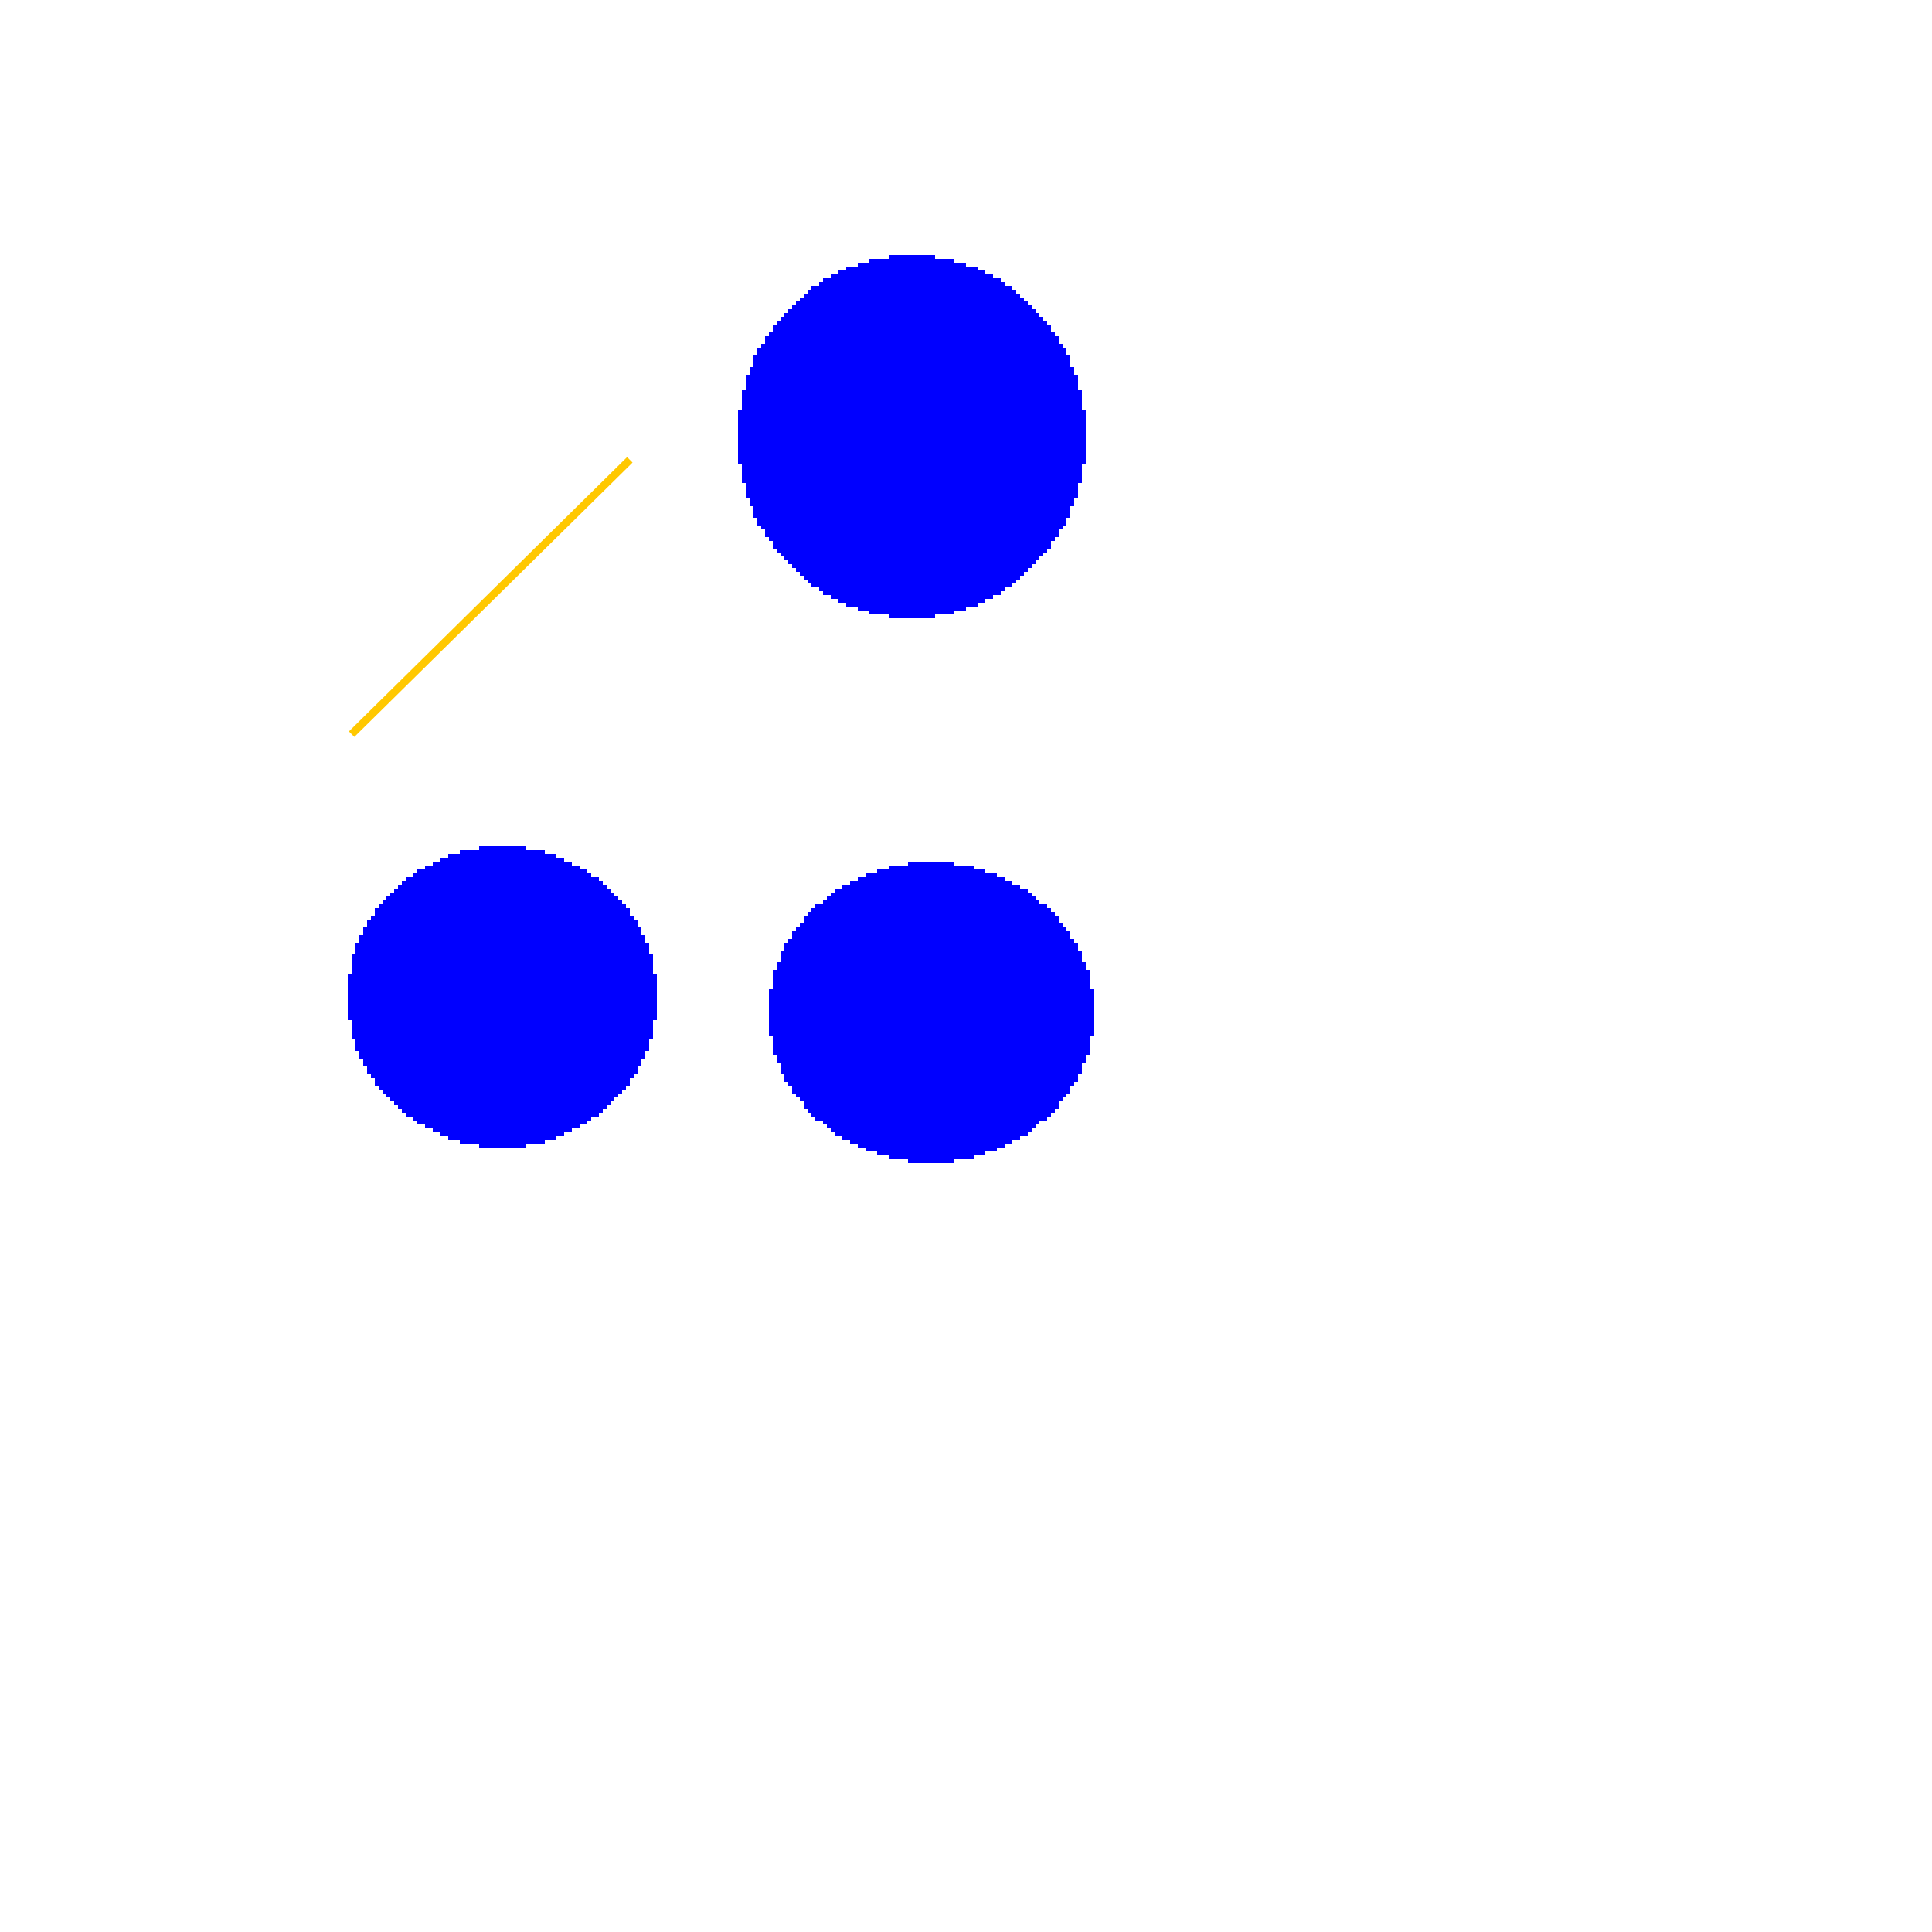 <svg xmlns="http://www.w3.org/2000/svg" width="500" height="500">
   <line x1="236" y1="159" x2="236" y2="159" style="stroke:rgb(0,0,255);stroke-width:2"   />
   <line x1="236" y1="67" x2="236" y2="67" style="stroke:rgb(0,0,255);stroke-width:2"   />
   <line x1="236" y1="159" x2="236" y2="159" style="stroke:rgb(255,0,0);stroke-width:2"   />
   <line x1="236" y1="159" x2="236" y2="159" style="stroke:rgb(255,0,0);stroke-width:2"   />
   <line x1="236" y1="67" x2="236" y2="67" style="stroke:rgb(255,0,0);stroke-width:2"   />
   <line x1="236" y1="67" x2="236" y2="67" style="stroke:rgb(255,0,0);stroke-width:2"   />
   <line x1="237" y1="159" x2="235" y2="159" style="stroke:rgb(0,0,255);stroke-width:2"   />
   <line x1="237" y1="67" x2="235" y2="67" style="stroke:rgb(0,0,255);stroke-width:2"   />
   <line x1="237" y1="159" x2="237" y2="159" style="stroke:rgb(255,0,0);stroke-width:2"   />
   <line x1="235" y1="159" x2="235" y2="159" style="stroke:rgb(255,0,0);stroke-width:2"   />
   <line x1="237" y1="67" x2="237" y2="67" style="stroke:rgb(255,0,0);stroke-width:2"   />
   <line x1="235" y1="67" x2="235" y2="67" style="stroke:rgb(255,0,0);stroke-width:2"   />
   <line x1="238" y1="159" x2="234" y2="159" style="stroke:rgb(0,0,255);stroke-width:2"   />
   <line x1="238" y1="67" x2="234" y2="67" style="stroke:rgb(0,0,255);stroke-width:2"   />
   <line x1="238" y1="159" x2="238" y2="159" style="stroke:rgb(255,0,0);stroke-width:2"   />
   <line x1="234" y1="159" x2="234" y2="159" style="stroke:rgb(255,0,0);stroke-width:2"   />
   <line x1="238" y1="67" x2="238" y2="67" style="stroke:rgb(255,0,0);stroke-width:2"   />
   <line x1="234" y1="67" x2="234" y2="67" style="stroke:rgb(255,0,0);stroke-width:2"   />
   <line x1="239" y1="159" x2="233" y2="159" style="stroke:rgb(0,0,255);stroke-width:2"   />
   <line x1="239" y1="67" x2="233" y2="67" style="stroke:rgb(0,0,255);stroke-width:2"   />
   <line x1="239" y1="159" x2="239" y2="159" style="stroke:rgb(255,0,0);stroke-width:2"   />
   <line x1="233" y1="159" x2="233" y2="159" style="stroke:rgb(255,0,0);stroke-width:2"   />
   <line x1="239" y1="67" x2="239" y2="67" style="stroke:rgb(255,0,0);stroke-width:2"   />
   <line x1="233" y1="67" x2="233" y2="67" style="stroke:rgb(255,0,0);stroke-width:2"   />
   <line x1="240" y1="159" x2="232" y2="159" style="stroke:rgb(0,0,255);stroke-width:2"   />
   <line x1="240" y1="67" x2="232" y2="67" style="stroke:rgb(0,0,255);stroke-width:2"   />
   <line x1="240" y1="159" x2="240" y2="159" style="stroke:rgb(255,0,0);stroke-width:2"   />
   <line x1="232" y1="159" x2="232" y2="159" style="stroke:rgb(255,0,0);stroke-width:2"   />
   <line x1="240" y1="67" x2="240" y2="67" style="stroke:rgb(255,0,0);stroke-width:2"   />
   <line x1="232" y1="67" x2="232" y2="67" style="stroke:rgb(255,0,0);stroke-width:2"   />
   <line x1="241" y1="159" x2="231" y2="159" style="stroke:rgb(0,0,255);stroke-width:2"   />
   <line x1="241" y1="67" x2="231" y2="67" style="stroke:rgb(0,0,255);stroke-width:2"   />
   <line x1="241" y1="159" x2="241" y2="159" style="stroke:rgb(255,0,0);stroke-width:2"   />
   <line x1="231" y1="159" x2="231" y2="159" style="stroke:rgb(255,0,0);stroke-width:2"   />
   <line x1="241" y1="67" x2="241" y2="67" style="stroke:rgb(255,0,0);stroke-width:2"   />
   <line x1="231" y1="67" x2="231" y2="67" style="stroke:rgb(255,0,0);stroke-width:2"   />
   <line x1="242" y1="159" x2="230" y2="159" style="stroke:rgb(0,0,255);stroke-width:2"   />
   <line x1="242" y1="67" x2="230" y2="67" style="stroke:rgb(0,0,255);stroke-width:2"   />
   <line x1="242" y1="159" x2="242" y2="159" style="stroke:rgb(255,0,0);stroke-width:2"   />
   <line x1="230" y1="159" x2="230" y2="159" style="stroke:rgb(255,0,0);stroke-width:2"   />
   <line x1="242" y1="67" x2="242" y2="67" style="stroke:rgb(255,0,0);stroke-width:2"   />
   <line x1="230" y1="67" x2="230" y2="67" style="stroke:rgb(255,0,0);stroke-width:2"   />
   <line x1="243" y1="158" x2="229" y2="158" style="stroke:rgb(0,0,255);stroke-width:2"   />
   <line x1="243" y1="68" x2="229" y2="68" style="stroke:rgb(0,0,255);stroke-width:2"   />
   <line x1="243" y1="158" x2="243" y2="158" style="stroke:rgb(255,0,0);stroke-width:2"   />
   <line x1="229" y1="158" x2="229" y2="158" style="stroke:rgb(255,0,0);stroke-width:2"   />
   <line x1="243" y1="68" x2="243" y2="68" style="stroke:rgb(255,0,0);stroke-width:2"   />
   <line x1="229" y1="68" x2="229" y2="68" style="stroke:rgb(255,0,0);stroke-width:2"   />
   <line x1="244" y1="158" x2="228" y2="158" style="stroke:rgb(0,0,255);stroke-width:2"   />
   <line x1="244" y1="68" x2="228" y2="68" style="stroke:rgb(0,0,255);stroke-width:2"   />
   <line x1="244" y1="158" x2="244" y2="158" style="stroke:rgb(255,0,0);stroke-width:2"   />
   <line x1="228" y1="158" x2="228" y2="158" style="stroke:rgb(255,0,0);stroke-width:2"   />
   <line x1="244" y1="68" x2="244" y2="68" style="stroke:rgb(255,0,0);stroke-width:2"   />
   <line x1="228" y1="68" x2="228" y2="68" style="stroke:rgb(255,0,0);stroke-width:2"   />
   <line x1="245" y1="158" x2="227" y2="158" style="stroke:rgb(0,0,255);stroke-width:2"   />
   <line x1="245" y1="68" x2="227" y2="68" style="stroke:rgb(0,0,255);stroke-width:2"   />
   <line x1="245" y1="158" x2="245" y2="158" style="stroke:rgb(255,0,0);stroke-width:2"   />
   <line x1="227" y1="158" x2="227" y2="158" style="stroke:rgb(255,0,0);stroke-width:2"   />
   <line x1="245" y1="68" x2="245" y2="68" style="stroke:rgb(255,0,0);stroke-width:2"   />
   <line x1="227" y1="68" x2="227" y2="68" style="stroke:rgb(255,0,0);stroke-width:2"   />
   <line x1="246" y1="158" x2="226" y2="158" style="stroke:rgb(0,0,255);stroke-width:2"   />
   <line x1="246" y1="68" x2="226" y2="68" style="stroke:rgb(0,0,255);stroke-width:2"   />
   <line x1="246" y1="158" x2="246" y2="158" style="stroke:rgb(255,0,0);stroke-width:2"   />
   <line x1="226" y1="158" x2="226" y2="158" style="stroke:rgb(255,0,0);stroke-width:2"   />
   <line x1="246" y1="68" x2="246" y2="68" style="stroke:rgb(255,0,0);stroke-width:2"   />
   <line x1="226" y1="68" x2="226" y2="68" style="stroke:rgb(255,0,0);stroke-width:2"   />
   <line x1="247" y1="158" x2="225" y2="158" style="stroke:rgb(0,0,255);stroke-width:2"   />
   <line x1="247" y1="68" x2="225" y2="68" style="stroke:rgb(0,0,255);stroke-width:2"   />
   <line x1="247" y1="158" x2="247" y2="158" style="stroke:rgb(255,0,0);stroke-width:2"   />
   <line x1="225" y1="158" x2="225" y2="158" style="stroke:rgb(255,0,0);stroke-width:2"   />
   <line x1="247" y1="68" x2="247" y2="68" style="stroke:rgb(255,0,0);stroke-width:2"   />
   <line x1="225" y1="68" x2="225" y2="68" style="stroke:rgb(255,0,0);stroke-width:2"   />
   <line x1="248" y1="157" x2="224" y2="157" style="stroke:rgb(0,0,255);stroke-width:2"   />
   <line x1="248" y1="69" x2="224" y2="69" style="stroke:rgb(0,0,255);stroke-width:2"   />
   <line x1="248" y1="157" x2="248" y2="157" style="stroke:rgb(255,0,0);stroke-width:2"   />
   <line x1="224" y1="157" x2="224" y2="157" style="stroke:rgb(255,0,0);stroke-width:2"   />
   <line x1="248" y1="69" x2="248" y2="69" style="stroke:rgb(255,0,0);stroke-width:2"   />
   <line x1="224" y1="69" x2="224" y2="69" style="stroke:rgb(255,0,0);stroke-width:2"   />
   <line x1="249" y1="157" x2="223" y2="157" style="stroke:rgb(0,0,255);stroke-width:2"   />
   <line x1="249" y1="69" x2="223" y2="69" style="stroke:rgb(0,0,255);stroke-width:2"   />
   <line x1="249" y1="157" x2="249" y2="157" style="stroke:rgb(255,0,0);stroke-width:2"   />
   <line x1="223" y1="157" x2="223" y2="157" style="stroke:rgb(255,0,0);stroke-width:2"   />
   <line x1="249" y1="69" x2="249" y2="69" style="stroke:rgb(255,0,0);stroke-width:2"   />
   <line x1="223" y1="69" x2="223" y2="69" style="stroke:rgb(255,0,0);stroke-width:2"   />
   <line x1="250" y1="157" x2="222" y2="157" style="stroke:rgb(0,0,255);stroke-width:2"   />
   <line x1="250" y1="69" x2="222" y2="69" style="stroke:rgb(0,0,255);stroke-width:2"   />
   <line x1="250" y1="157" x2="250" y2="157" style="stroke:rgb(255,0,0);stroke-width:2"   />
   <line x1="222" y1="157" x2="222" y2="157" style="stroke:rgb(255,0,0);stroke-width:2"   />
   <line x1="250" y1="69" x2="250" y2="69" style="stroke:rgb(255,0,0);stroke-width:2"   />
   <line x1="222" y1="69" x2="222" y2="69" style="stroke:rgb(255,0,0);stroke-width:2"   />
   <line x1="251" y1="156" x2="221" y2="156" style="stroke:rgb(0,0,255);stroke-width:2"   />
   <line x1="251" y1="70" x2="221" y2="70" style="stroke:rgb(0,0,255);stroke-width:2"   />
   <line x1="251" y1="156" x2="251" y2="156" style="stroke:rgb(255,0,0);stroke-width:2"   />
   <line x1="221" y1="156" x2="221" y2="156" style="stroke:rgb(255,0,0);stroke-width:2"   />
   <line x1="251" y1="70" x2="251" y2="70" style="stroke:rgb(255,0,0);stroke-width:2"   />
   <line x1="221" y1="70" x2="221" y2="70" style="stroke:rgb(255,0,0);stroke-width:2"   />
   <line x1="252" y1="156" x2="220" y2="156" style="stroke:rgb(0,0,255);stroke-width:2"   />
   <line x1="252" y1="70" x2="220" y2="70" style="stroke:rgb(0,0,255);stroke-width:2"   />
   <line x1="252" y1="156" x2="252" y2="156" style="stroke:rgb(255,0,0);stroke-width:2"   />
   <line x1="220" y1="156" x2="220" y2="156" style="stroke:rgb(255,0,0);stroke-width:2"   />
   <line x1="252" y1="70" x2="252" y2="70" style="stroke:rgb(255,0,0);stroke-width:2"   />
   <line x1="220" y1="70" x2="220" y2="70" style="stroke:rgb(255,0,0);stroke-width:2"   />
   <line x1="253" y1="156" x2="219" y2="156" style="stroke:rgb(0,0,255);stroke-width:2"   />
   <line x1="253" y1="70" x2="219" y2="70" style="stroke:rgb(0,0,255);stroke-width:2"   />
   <line x1="253" y1="156" x2="253" y2="156" style="stroke:rgb(255,0,0);stroke-width:2"   />
   <line x1="219" y1="156" x2="219" y2="156" style="stroke:rgb(255,0,0);stroke-width:2"   />
   <line x1="253" y1="70" x2="253" y2="70" style="stroke:rgb(255,0,0);stroke-width:2"   />
   <line x1="219" y1="70" x2="219" y2="70" style="stroke:rgb(255,0,0);stroke-width:2"   />
   <line x1="254" y1="155" x2="218" y2="155" style="stroke:rgb(0,0,255);stroke-width:2"   />
   <line x1="254" y1="71" x2="218" y2="71" style="stroke:rgb(0,0,255);stroke-width:2"   />
   <line x1="254" y1="155" x2="254" y2="155" style="stroke:rgb(255,0,0);stroke-width:2"   />
   <line x1="218" y1="155" x2="218" y2="155" style="stroke:rgb(255,0,0);stroke-width:2"   />
   <line x1="254" y1="71" x2="254" y2="71" style="stroke:rgb(255,0,0);stroke-width:2"   />
   <line x1="218" y1="71" x2="218" y2="71" style="stroke:rgb(255,0,0);stroke-width:2"   />
   <line x1="255" y1="155" x2="217" y2="155" style="stroke:rgb(0,0,255);stroke-width:2"   />
   <line x1="255" y1="71" x2="217" y2="71" style="stroke:rgb(0,0,255);stroke-width:2"   />
   <line x1="255" y1="155" x2="255" y2="155" style="stroke:rgb(255,0,0);stroke-width:2"   />
   <line x1="217" y1="155" x2="217" y2="155" style="stroke:rgb(255,0,0);stroke-width:2"   />
   <line x1="255" y1="71" x2="255" y2="71" style="stroke:rgb(255,0,0);stroke-width:2"   />
   <line x1="217" y1="71" x2="217" y2="71" style="stroke:rgb(255,0,0);stroke-width:2"   />
   <line x1="256" y1="154" x2="216" y2="154" style="stroke:rgb(0,0,255);stroke-width:2"   />
   <line x1="256" y1="72" x2="216" y2="72" style="stroke:rgb(0,0,255);stroke-width:2"   />
   <line x1="256" y1="154" x2="256" y2="154" style="stroke:rgb(255,0,0);stroke-width:2"   />
   <line x1="216" y1="154" x2="216" y2="154" style="stroke:rgb(255,0,0);stroke-width:2"   />
   <line x1="256" y1="72" x2="256" y2="72" style="stroke:rgb(255,0,0);stroke-width:2"   />
   <line x1="216" y1="72" x2="216" y2="72" style="stroke:rgb(255,0,0);stroke-width:2"   />
   <line x1="257" y1="154" x2="215" y2="154" style="stroke:rgb(0,0,255);stroke-width:2"   />
   <line x1="257" y1="72" x2="215" y2="72" style="stroke:rgb(0,0,255);stroke-width:2"   />
   <line x1="257" y1="154" x2="257" y2="154" style="stroke:rgb(255,0,0);stroke-width:2"   />
   <line x1="215" y1="154" x2="215" y2="154" style="stroke:rgb(255,0,0);stroke-width:2"   />
   <line x1="257" y1="72" x2="257" y2="72" style="stroke:rgb(255,0,0);stroke-width:2"   />
   <line x1="215" y1="72" x2="215" y2="72" style="stroke:rgb(255,0,0);stroke-width:2"   />
   <line x1="258" y1="153" x2="214" y2="153" style="stroke:rgb(0,0,255);stroke-width:2"   />
   <line x1="258" y1="73" x2="214" y2="73" style="stroke:rgb(0,0,255);stroke-width:2"   />
   <line x1="258" y1="153" x2="258" y2="153" style="stroke:rgb(255,0,0);stroke-width:2"   />
   <line x1="214" y1="153" x2="214" y2="153" style="stroke:rgb(255,0,0);stroke-width:2"   />
   <line x1="258" y1="73" x2="258" y2="73" style="stroke:rgb(255,0,0);stroke-width:2"   />
   <line x1="214" y1="73" x2="214" y2="73" style="stroke:rgb(255,0,0);stroke-width:2"   />
   <line x1="259" y1="153" x2="213" y2="153" style="stroke:rgb(0,0,255);stroke-width:2"   />
   <line x1="259" y1="73" x2="213" y2="73" style="stroke:rgb(0,0,255);stroke-width:2"   />
   <line x1="259" y1="153" x2="259" y2="153" style="stroke:rgb(255,0,0);stroke-width:2"   />
   <line x1="213" y1="153" x2="213" y2="153" style="stroke:rgb(255,0,0);stroke-width:2"   />
   <line x1="259" y1="73" x2="259" y2="73" style="stroke:rgb(255,0,0);stroke-width:2"   />
   <line x1="213" y1="73" x2="213" y2="73" style="stroke:rgb(255,0,0);stroke-width:2"   />
   <line x1="260" y1="152" x2="212" y2="152" style="stroke:rgb(0,0,255);stroke-width:2"   />
   <line x1="260" y1="74" x2="212" y2="74" style="stroke:rgb(0,0,255);stroke-width:2"   />
   <line x1="260" y1="152" x2="260" y2="152" style="stroke:rgb(255,0,0);stroke-width:2"   />
   <line x1="212" y1="152" x2="212" y2="152" style="stroke:rgb(255,0,0);stroke-width:2"   />
   <line x1="260" y1="74" x2="260" y2="74" style="stroke:rgb(255,0,0);stroke-width:2"   />
   <line x1="212" y1="74" x2="212" y2="74" style="stroke:rgb(255,0,0);stroke-width:2"   />
   <line x1="261" y1="151" x2="211" y2="151" style="stroke:rgb(0,0,255);stroke-width:2"   />
   <line x1="261" y1="75" x2="211" y2="75" style="stroke:rgb(0,0,255);stroke-width:2"   />
   <line x1="261" y1="151" x2="261" y2="151" style="stroke:rgb(255,0,0);stroke-width:2"   />
   <line x1="211" y1="151" x2="211" y2="151" style="stroke:rgb(255,0,0);stroke-width:2"   />
   <line x1="261" y1="75" x2="261" y2="75" style="stroke:rgb(255,0,0);stroke-width:2"   />
   <line x1="211" y1="75" x2="211" y2="75" style="stroke:rgb(255,0,0);stroke-width:2"   />
   <line x1="262" y1="151" x2="210" y2="151" style="stroke:rgb(0,0,255);stroke-width:2"   />
   <line x1="262" y1="75" x2="210" y2="75" style="stroke:rgb(0,0,255);stroke-width:2"   />
   <line x1="262" y1="151" x2="262" y2="151" style="stroke:rgb(255,0,0);stroke-width:2"   />
   <line x1="210" y1="151" x2="210" y2="151" style="stroke:rgb(255,0,0);stroke-width:2"   />
   <line x1="262" y1="75" x2="262" y2="75" style="stroke:rgb(255,0,0);stroke-width:2"   />
   <line x1="210" y1="75" x2="210" y2="75" style="stroke:rgb(255,0,0);stroke-width:2"   />
   <line x1="263" y1="150" x2="209" y2="150" style="stroke:rgb(0,0,255);stroke-width:2"   />
   <line x1="263" y1="76" x2="209" y2="76" style="stroke:rgb(0,0,255);stroke-width:2"   />
   <line x1="263" y1="150" x2="263" y2="150" style="stroke:rgb(255,0,0);stroke-width:2"   />
   <line x1="209" y1="150" x2="209" y2="150" style="stroke:rgb(255,0,0);stroke-width:2"   />
   <line x1="263" y1="76" x2="263" y2="76" style="stroke:rgb(255,0,0);stroke-width:2"   />
   <line x1="209" y1="76" x2="209" y2="76" style="stroke:rgb(255,0,0);stroke-width:2"   />
   <line x1="264" y1="149" x2="208" y2="149" style="stroke:rgb(0,0,255);stroke-width:2"   />
   <line x1="264" y1="77" x2="208" y2="77" style="stroke:rgb(0,0,255);stroke-width:2"   />
   <line x1="264" y1="149" x2="264" y2="149" style="stroke:rgb(255,0,0);stroke-width:2"   />
   <line x1="208" y1="149" x2="208" y2="149" style="stroke:rgb(255,0,0);stroke-width:2"   />
   <line x1="264" y1="77" x2="264" y2="77" style="stroke:rgb(255,0,0);stroke-width:2"   />
   <line x1="208" y1="77" x2="208" y2="77" style="stroke:rgb(255,0,0);stroke-width:2"   />
   <line x1="265" y1="148" x2="207" y2="148" style="stroke:rgb(0,0,255);stroke-width:2"   />
   <line x1="265" y1="78" x2="207" y2="78" style="stroke:rgb(0,0,255);stroke-width:2"   />
   <line x1="265" y1="148" x2="265" y2="148" style="stroke:rgb(255,0,0);stroke-width:2"   />
   <line x1="207" y1="148" x2="207" y2="148" style="stroke:rgb(255,0,0);stroke-width:2"   />
   <line x1="265" y1="78" x2="265" y2="78" style="stroke:rgb(255,0,0);stroke-width:2"   />
   <line x1="207" y1="78" x2="207" y2="78" style="stroke:rgb(255,0,0);stroke-width:2"   />
   <line x1="266" y1="147" x2="206" y2="147" style="stroke:rgb(0,0,255);stroke-width:2"   />
   <line x1="266" y1="79" x2="206" y2="79" style="stroke:rgb(0,0,255);stroke-width:2"   />
   <line x1="266" y1="147" x2="266" y2="147" style="stroke:rgb(255,0,0);stroke-width:2"   />
   <line x1="206" y1="147" x2="206" y2="147" style="stroke:rgb(255,0,0);stroke-width:2"   />
   <line x1="266" y1="79" x2="266" y2="79" style="stroke:rgb(255,0,0);stroke-width:2"   />
   <line x1="206" y1="79" x2="206" y2="79" style="stroke:rgb(255,0,0);stroke-width:2"   />
   <line x1="267" y1="146" x2="205" y2="146" style="stroke:rgb(0,0,255);stroke-width:2"   />
   <line x1="267" y1="80" x2="205" y2="80" style="stroke:rgb(0,0,255);stroke-width:2"   />
   <line x1="267" y1="146" x2="267" y2="146" style="stroke:rgb(255,0,0);stroke-width:2"   />
   <line x1="205" y1="146" x2="205" y2="146" style="stroke:rgb(255,0,0);stroke-width:2"   />
   <line x1="267" y1="80" x2="267" y2="80" style="stroke:rgb(255,0,0);stroke-width:2"   />
   <line x1="205" y1="80" x2="205" y2="80" style="stroke:rgb(255,0,0);stroke-width:2"   />
   <line x1="281" y1="113" x2="191" y2="113" style="stroke:rgb(0,0,255);stroke-width:2"   />
   <line x1="281" y1="113" x2="191" y2="113" style="stroke:rgb(0,0,255);stroke-width:2"   />
   <line x1="281" y1="113" x2="281" y2="113" style="stroke:rgb(255,0,0);stroke-width:2"   />
   <line x1="191" y1="113" x2="191" y2="113" style="stroke:rgb(255,0,0);stroke-width:2"   />
   <line x1="281" y1="113" x2="281" y2="113" style="stroke:rgb(255,0,0);stroke-width:2"   />
   <line x1="191" y1="113" x2="191" y2="113" style="stroke:rgb(255,0,0);stroke-width:2"   />
   <line x1="281" y1="114" x2="191" y2="114" style="stroke:rgb(0,0,255);stroke-width:2"   />
   <line x1="281" y1="112" x2="191" y2="112" style="stroke:rgb(0,0,255);stroke-width:2"   />
   <line x1="281" y1="114" x2="281" y2="114" style="stroke:rgb(255,0,0);stroke-width:2"   />
   <line x1="191" y1="114" x2="191" y2="114" style="stroke:rgb(255,0,0);stroke-width:2"   />
   <line x1="281" y1="112" x2="281" y2="112" style="stroke:rgb(255,0,0);stroke-width:2"   />
   <line x1="191" y1="112" x2="191" y2="112" style="stroke:rgb(255,0,0);stroke-width:2"   />
   <line x1="281" y1="115" x2="191" y2="115" style="stroke:rgb(0,0,255);stroke-width:2"   />
   <line x1="281" y1="111" x2="191" y2="111" style="stroke:rgb(0,0,255);stroke-width:2"   />
   <line x1="281" y1="115" x2="281" y2="115" style="stroke:rgb(255,0,0);stroke-width:2"   />
   <line x1="191" y1="115" x2="191" y2="115" style="stroke:rgb(255,0,0);stroke-width:2"   />
   <line x1="281" y1="111" x2="281" y2="111" style="stroke:rgb(255,0,0);stroke-width:2"   />
   <line x1="191" y1="111" x2="191" y2="111" style="stroke:rgb(255,0,0);stroke-width:2"   />
   <line x1="281" y1="116" x2="191" y2="116" style="stroke:rgb(0,0,255);stroke-width:2"   />
   <line x1="281" y1="110" x2="191" y2="110" style="stroke:rgb(0,0,255);stroke-width:2"   />
   <line x1="281" y1="116" x2="281" y2="116" style="stroke:rgb(255,0,0);stroke-width:2"   />
   <line x1="191" y1="116" x2="191" y2="116" style="stroke:rgb(255,0,0);stroke-width:2"   />
   <line x1="281" y1="110" x2="281" y2="110" style="stroke:rgb(255,0,0);stroke-width:2"   />
   <line x1="191" y1="110" x2="191" y2="110" style="stroke:rgb(255,0,0);stroke-width:2"   />
   <line x1="281" y1="117" x2="191" y2="117" style="stroke:rgb(0,0,255);stroke-width:2"   />
   <line x1="281" y1="109" x2="191" y2="109" style="stroke:rgb(0,0,255);stroke-width:2"   />
   <line x1="281" y1="117" x2="281" y2="117" style="stroke:rgb(255,0,0);stroke-width:2"   />
   <line x1="191" y1="117" x2="191" y2="117" style="stroke:rgb(255,0,0);stroke-width:2"   />
   <line x1="281" y1="109" x2="281" y2="109" style="stroke:rgb(255,0,0);stroke-width:2"   />
   <line x1="191" y1="109" x2="191" y2="109" style="stroke:rgb(255,0,0);stroke-width:2"   />
   <line x1="281" y1="118" x2="191" y2="118" style="stroke:rgb(0,0,255);stroke-width:2"   />
   <line x1="281" y1="108" x2="191" y2="108" style="stroke:rgb(0,0,255);stroke-width:2"   />
   <line x1="281" y1="118" x2="281" y2="118" style="stroke:rgb(255,0,0);stroke-width:2"   />
   <line x1="191" y1="118" x2="191" y2="118" style="stroke:rgb(255,0,0);stroke-width:2"   />
   <line x1="281" y1="108" x2="281" y2="108" style="stroke:rgb(255,0,0);stroke-width:2"   />
   <line x1="191" y1="108" x2="191" y2="108" style="stroke:rgb(255,0,0);stroke-width:2"   />
   <line x1="281" y1="119" x2="191" y2="119" style="stroke:rgb(0,0,255);stroke-width:2"   />
   <line x1="281" y1="107" x2="191" y2="107" style="stroke:rgb(0,0,255);stroke-width:2"   />
   <line x1="281" y1="119" x2="281" y2="119" style="stroke:rgb(255,0,0);stroke-width:2"   />
   <line x1="191" y1="119" x2="191" y2="119" style="stroke:rgb(255,0,0);stroke-width:2"   />
   <line x1="281" y1="107" x2="281" y2="107" style="stroke:rgb(255,0,0);stroke-width:2"   />
   <line x1="191" y1="107" x2="191" y2="107" style="stroke:rgb(255,0,0);stroke-width:2"   />
   <line x1="280" y1="120" x2="192" y2="120" style="stroke:rgb(0,0,255);stroke-width:2"   />
   <line x1="280" y1="106" x2="192" y2="106" style="stroke:rgb(0,0,255);stroke-width:2"   />
   <line x1="280" y1="120" x2="280" y2="120" style="stroke:rgb(255,0,0);stroke-width:2"   />
   <line x1="192" y1="120" x2="192" y2="120" style="stroke:rgb(255,0,0);stroke-width:2"   />
   <line x1="280" y1="106" x2="280" y2="106" style="stroke:rgb(255,0,0);stroke-width:2"   />
   <line x1="192" y1="106" x2="192" y2="106" style="stroke:rgb(255,0,0);stroke-width:2"   />
   <line x1="280" y1="121" x2="192" y2="121" style="stroke:rgb(0,0,255);stroke-width:2"   />
   <line x1="280" y1="105" x2="192" y2="105" style="stroke:rgb(0,0,255);stroke-width:2"   />
   <line x1="280" y1="121" x2="280" y2="121" style="stroke:rgb(255,0,0);stroke-width:2"   />
   <line x1="192" y1="121" x2="192" y2="121" style="stroke:rgb(255,0,0);stroke-width:2"   />
   <line x1="280" y1="105" x2="280" y2="105" style="stroke:rgb(255,0,0);stroke-width:2"   />
   <line x1="192" y1="105" x2="192" y2="105" style="stroke:rgb(255,0,0);stroke-width:2"   />
   <line x1="280" y1="122" x2="192" y2="122" style="stroke:rgb(0,0,255);stroke-width:2"   />
   <line x1="280" y1="104" x2="192" y2="104" style="stroke:rgb(0,0,255);stroke-width:2"   />
   <line x1="280" y1="122" x2="280" y2="122" style="stroke:rgb(255,0,0);stroke-width:2"   />
   <line x1="192" y1="122" x2="192" y2="122" style="stroke:rgb(255,0,0);stroke-width:2"   />
   <line x1="280" y1="104" x2="280" y2="104" style="stroke:rgb(255,0,0);stroke-width:2"   />
   <line x1="192" y1="104" x2="192" y2="104" style="stroke:rgb(255,0,0);stroke-width:2"   />
   <line x1="280" y1="123" x2="192" y2="123" style="stroke:rgb(0,0,255);stroke-width:2"   />
   <line x1="280" y1="103" x2="192" y2="103" style="stroke:rgb(0,0,255);stroke-width:2"   />
   <line x1="280" y1="123" x2="280" y2="123" style="stroke:rgb(255,0,0);stroke-width:2"   />
   <line x1="192" y1="123" x2="192" y2="123" style="stroke:rgb(255,0,0);stroke-width:2"   />
   <line x1="280" y1="103" x2="280" y2="103" style="stroke:rgb(255,0,0);stroke-width:2"   />
   <line x1="192" y1="103" x2="192" y2="103" style="stroke:rgb(255,0,0);stroke-width:2"   />
   <line x1="280" y1="124" x2="192" y2="124" style="stroke:rgb(0,0,255);stroke-width:2"   />
   <line x1="280" y1="102" x2="192" y2="102" style="stroke:rgb(0,0,255);stroke-width:2"   />
   <line x1="280" y1="124" x2="280" y2="124" style="stroke:rgb(255,0,0);stroke-width:2"   />
   <line x1="192" y1="124" x2="192" y2="124" style="stroke:rgb(255,0,0);stroke-width:2"   />
   <line x1="280" y1="102" x2="280" y2="102" style="stroke:rgb(255,0,0);stroke-width:2"   />
   <line x1="192" y1="102" x2="192" y2="102" style="stroke:rgb(255,0,0);stroke-width:2"   />
   <line x1="279" y1="125" x2="193" y2="125" style="stroke:rgb(0,0,255);stroke-width:2"   />
   <line x1="279" y1="101" x2="193" y2="101" style="stroke:rgb(0,0,255);stroke-width:2"   />
   <line x1="279" y1="125" x2="279" y2="125" style="stroke:rgb(255,0,0);stroke-width:2"   />
   <line x1="193" y1="125" x2="193" y2="125" style="stroke:rgb(255,0,0);stroke-width:2"   />
   <line x1="279" y1="101" x2="279" y2="101" style="stroke:rgb(255,0,0);stroke-width:2"   />
   <line x1="193" y1="101" x2="193" y2="101" style="stroke:rgb(255,0,0);stroke-width:2"   />
   <line x1="279" y1="126" x2="193" y2="126" style="stroke:rgb(0,0,255);stroke-width:2"   />
   <line x1="279" y1="100" x2="193" y2="100" style="stroke:rgb(0,0,255);stroke-width:2"   />
   <line x1="279" y1="126" x2="279" y2="126" style="stroke:rgb(255,0,0);stroke-width:2"   />
   <line x1="193" y1="126" x2="193" y2="126" style="stroke:rgb(255,0,0);stroke-width:2"   />
   <line x1="279" y1="100" x2="279" y2="100" style="stroke:rgb(255,0,0);stroke-width:2"   />
   <line x1="193" y1="100" x2="193" y2="100" style="stroke:rgb(255,0,0);stroke-width:2"   />
   <line x1="279" y1="127" x2="193" y2="127" style="stroke:rgb(0,0,255);stroke-width:2"   />
   <line x1="279" y1="99" x2="193" y2="99" style="stroke:rgb(0,0,255);stroke-width:2"   />
   <line x1="279" y1="127" x2="279" y2="127" style="stroke:rgb(255,0,0);stroke-width:2"   />
   <line x1="193" y1="127" x2="193" y2="127" style="stroke:rgb(255,0,0);stroke-width:2"   />
   <line x1="279" y1="99" x2="279" y2="99" style="stroke:rgb(255,0,0);stroke-width:2"   />
   <line x1="193" y1="99" x2="193" y2="99" style="stroke:rgb(255,0,0);stroke-width:2"   />
   <line x1="279" y1="128" x2="193" y2="128" style="stroke:rgb(0,0,255);stroke-width:2"   />
   <line x1="279" y1="98" x2="193" y2="98" style="stroke:rgb(0,0,255);stroke-width:2"   />
   <line x1="279" y1="128" x2="279" y2="128" style="stroke:rgb(255,0,0);stroke-width:2"   />
   <line x1="193" y1="128" x2="193" y2="128" style="stroke:rgb(255,0,0);stroke-width:2"   />
   <line x1="279" y1="98" x2="279" y2="98" style="stroke:rgb(255,0,0);stroke-width:2"   />
   <line x1="193" y1="98" x2="193" y2="98" style="stroke:rgb(255,0,0);stroke-width:2"   />
   <line x1="278" y1="129" x2="194" y2="129" style="stroke:rgb(0,0,255);stroke-width:2"   />
   <line x1="278" y1="97" x2="194" y2="97" style="stroke:rgb(0,0,255);stroke-width:2"   />
   <line x1="278" y1="129" x2="278" y2="129" style="stroke:rgb(255,0,0);stroke-width:2"   />
   <line x1="194" y1="129" x2="194" y2="129" style="stroke:rgb(255,0,0);stroke-width:2"   />
   <line x1="278" y1="97" x2="278" y2="97" style="stroke:rgb(255,0,0);stroke-width:2"   />
   <line x1="194" y1="97" x2="194" y2="97" style="stroke:rgb(255,0,0);stroke-width:2"   />
   <line x1="278" y1="130" x2="194" y2="130" style="stroke:rgb(0,0,255);stroke-width:2"   />
   <line x1="278" y1="96" x2="194" y2="96" style="stroke:rgb(0,0,255);stroke-width:2"   />
   <line x1="278" y1="130" x2="278" y2="130" style="stroke:rgb(255,0,0);stroke-width:2"   />
   <line x1="194" y1="130" x2="194" y2="130" style="stroke:rgb(255,0,0);stroke-width:2"   />
   <line x1="278" y1="96" x2="278" y2="96" style="stroke:rgb(255,0,0);stroke-width:2"   />
   <line x1="194" y1="96" x2="194" y2="96" style="stroke:rgb(255,0,0);stroke-width:2"   />
   <line x1="277" y1="131" x2="195" y2="131" style="stroke:rgb(0,0,255);stroke-width:2"   />
   <line x1="277" y1="95" x2="195" y2="95" style="stroke:rgb(0,0,255);stroke-width:2"   />
   <line x1="277" y1="131" x2="277" y2="131" style="stroke:rgb(255,0,0);stroke-width:2"   />
   <line x1="195" y1="131" x2="195" y2="131" style="stroke:rgb(255,0,0);stroke-width:2"   />
   <line x1="277" y1="95" x2="277" y2="95" style="stroke:rgb(255,0,0);stroke-width:2"   />
   <line x1="195" y1="95" x2="195" y2="95" style="stroke:rgb(255,0,0);stroke-width:2"   />
   <line x1="277" y1="132" x2="195" y2="132" style="stroke:rgb(0,0,255);stroke-width:2"   />
   <line x1="277" y1="94" x2="195" y2="94" style="stroke:rgb(0,0,255);stroke-width:2"   />
   <line x1="277" y1="132" x2="277" y2="132" style="stroke:rgb(255,0,0);stroke-width:2"   />
   <line x1="195" y1="132" x2="195" y2="132" style="stroke:rgb(255,0,0);stroke-width:2"   />
   <line x1="277" y1="94" x2="277" y2="94" style="stroke:rgb(255,0,0);stroke-width:2"   />
   <line x1="195" y1="94" x2="195" y2="94" style="stroke:rgb(255,0,0);stroke-width:2"   />
   <line x1="277" y1="133" x2="195" y2="133" style="stroke:rgb(0,0,255);stroke-width:2"   />
   <line x1="277" y1="93" x2="195" y2="93" style="stroke:rgb(0,0,255);stroke-width:2"   />
   <line x1="277" y1="133" x2="277" y2="133" style="stroke:rgb(255,0,0);stroke-width:2"   />
   <line x1="195" y1="133" x2="195" y2="133" style="stroke:rgb(255,0,0);stroke-width:2"   />
   <line x1="277" y1="93" x2="277" y2="93" style="stroke:rgb(255,0,0);stroke-width:2"   />
   <line x1="195" y1="93" x2="195" y2="93" style="stroke:rgb(255,0,0);stroke-width:2"   />
   <line x1="276" y1="134" x2="196" y2="134" style="stroke:rgb(0,0,255);stroke-width:2"   />
   <line x1="276" y1="92" x2="196" y2="92" style="stroke:rgb(0,0,255);stroke-width:2"   />
   <line x1="276" y1="134" x2="276" y2="134" style="stroke:rgb(255,0,0);stroke-width:2"   />
   <line x1="196" y1="134" x2="196" y2="134" style="stroke:rgb(255,0,0);stroke-width:2"   />
   <line x1="276" y1="92" x2="276" y2="92" style="stroke:rgb(255,0,0);stroke-width:2"   />
   <line x1="196" y1="92" x2="196" y2="92" style="stroke:rgb(255,0,0);stroke-width:2"   />
   <line x1="276" y1="135" x2="196" y2="135" style="stroke:rgb(0,0,255);stroke-width:2"   />
   <line x1="276" y1="91" x2="196" y2="91" style="stroke:rgb(0,0,255);stroke-width:2"   />
   <line x1="276" y1="135" x2="276" y2="135" style="stroke:rgb(255,0,0);stroke-width:2"   />
   <line x1="196" y1="135" x2="196" y2="135" style="stroke:rgb(255,0,0);stroke-width:2"   />
   <line x1="276" y1="91" x2="276" y2="91" style="stroke:rgb(255,0,0);stroke-width:2"   />
   <line x1="196" y1="91" x2="196" y2="91" style="stroke:rgb(255,0,0);stroke-width:2"   />
   <line x1="275" y1="136" x2="197" y2="136" style="stroke:rgb(0,0,255);stroke-width:2"   />
   <line x1="275" y1="90" x2="197" y2="90" style="stroke:rgb(0,0,255);stroke-width:2"   />
   <line x1="275" y1="136" x2="275" y2="136" style="stroke:rgb(255,0,0);stroke-width:2"   />
   <line x1="197" y1="136" x2="197" y2="136" style="stroke:rgb(255,0,0);stroke-width:2"   />
   <line x1="275" y1="90" x2="275" y2="90" style="stroke:rgb(255,0,0);stroke-width:2"   />
   <line x1="197" y1="90" x2="197" y2="90" style="stroke:rgb(255,0,0);stroke-width:2"   />
   <line x1="274" y1="137" x2="198" y2="137" style="stroke:rgb(0,0,255);stroke-width:2"   />
   <line x1="274" y1="89" x2="198" y2="89" style="stroke:rgb(0,0,255);stroke-width:2"   />
   <line x1="274" y1="137" x2="274" y2="137" style="stroke:rgb(255,0,0);stroke-width:2"   />
   <line x1="198" y1="137" x2="198" y2="137" style="stroke:rgb(255,0,0);stroke-width:2"   />
   <line x1="274" y1="89" x2="274" y2="89" style="stroke:rgb(255,0,0);stroke-width:2"   />
   <line x1="198" y1="89" x2="198" y2="89" style="stroke:rgb(255,0,0);stroke-width:2"   />
   <line x1="274" y1="138" x2="198" y2="138" style="stroke:rgb(0,0,255);stroke-width:2"   />
   <line x1="274" y1="88" x2="198" y2="88" style="stroke:rgb(0,0,255);stroke-width:2"   />
   <line x1="274" y1="138" x2="274" y2="138" style="stroke:rgb(255,0,0);stroke-width:2"   />
   <line x1="198" y1="138" x2="198" y2="138" style="stroke:rgb(255,0,0);stroke-width:2"   />
   <line x1="274" y1="88" x2="274" y2="88" style="stroke:rgb(255,0,0);stroke-width:2"   />
   <line x1="198" y1="88" x2="198" y2="88" style="stroke:rgb(255,0,0);stroke-width:2"   />
   <line x1="273" y1="139" x2="199" y2="139" style="stroke:rgb(0,0,255);stroke-width:2"   />
   <line x1="273" y1="87" x2="199" y2="87" style="stroke:rgb(0,0,255);stroke-width:2"   />
   <line x1="273" y1="139" x2="273" y2="139" style="stroke:rgb(255,0,0);stroke-width:2"   />
   <line x1="199" y1="139" x2="199" y2="139" style="stroke:rgb(255,0,0);stroke-width:2"   />
   <line x1="273" y1="87" x2="273" y2="87" style="stroke:rgb(255,0,0);stroke-width:2"   />
   <line x1="199" y1="87" x2="199" y2="87" style="stroke:rgb(255,0,0);stroke-width:2"   />
   <line x1="272" y1="140" x2="200" y2="140" style="stroke:rgb(0,0,255);stroke-width:2"   />
   <line x1="272" y1="86" x2="200" y2="86" style="stroke:rgb(0,0,255);stroke-width:2"   />
   <line x1="272" y1="140" x2="272" y2="140" style="stroke:rgb(255,0,0);stroke-width:2"   />
   <line x1="200" y1="140" x2="200" y2="140" style="stroke:rgb(255,0,0);stroke-width:2"   />
   <line x1="272" y1="86" x2="272" y2="86" style="stroke:rgb(255,0,0);stroke-width:2"   />
   <line x1="200" y1="86" x2="200" y2="86" style="stroke:rgb(255,0,0);stroke-width:2"   />
   <line x1="272" y1="141" x2="200" y2="141" style="stroke:rgb(0,0,255);stroke-width:2"   />
   <line x1="272" y1="85" x2="200" y2="85" style="stroke:rgb(0,0,255);stroke-width:2"   />
   <line x1="272" y1="141" x2="272" y2="141" style="stroke:rgb(255,0,0);stroke-width:2"   />
   <line x1="200" y1="141" x2="200" y2="141" style="stroke:rgb(255,0,0);stroke-width:2"   />
   <line x1="272" y1="85" x2="272" y2="85" style="stroke:rgb(255,0,0);stroke-width:2"   />
   <line x1="200" y1="85" x2="200" y2="85" style="stroke:rgb(255,0,0);stroke-width:2"   />
   <line x1="271" y1="142" x2="201" y2="142" style="stroke:rgb(0,0,255);stroke-width:2"   />
   <line x1="271" y1="84" x2="201" y2="84" style="stroke:rgb(0,0,255);stroke-width:2"   />
   <line x1="271" y1="142" x2="271" y2="142" style="stroke:rgb(255,0,0);stroke-width:2"   />
   <line x1="201" y1="142" x2="201" y2="142" style="stroke:rgb(255,0,0);stroke-width:2"   />
   <line x1="271" y1="84" x2="271" y2="84" style="stroke:rgb(255,0,0);stroke-width:2"   />
   <line x1="201" y1="84" x2="201" y2="84" style="stroke:rgb(255,0,0);stroke-width:2"   />
   <line x1="270" y1="143" x2="202" y2="143" style="stroke:rgb(0,0,255);stroke-width:2"   />
   <line x1="270" y1="83" x2="202" y2="83" style="stroke:rgb(0,0,255);stroke-width:2"   />
   <line x1="270" y1="143" x2="270" y2="143" style="stroke:rgb(255,0,0);stroke-width:2"   />
   <line x1="202" y1="143" x2="202" y2="143" style="stroke:rgb(255,0,0);stroke-width:2"   />
   <line x1="270" y1="83" x2="270" y2="83" style="stroke:rgb(255,0,0);stroke-width:2"   />
   <line x1="202" y1="83" x2="202" y2="83" style="stroke:rgb(255,0,0);stroke-width:2"   />
   <line x1="269" y1="144" x2="203" y2="144" style="stroke:rgb(0,0,255);stroke-width:2"   />
   <line x1="269" y1="82" x2="203" y2="82" style="stroke:rgb(0,0,255);stroke-width:2"   />
   <line x1="269" y1="144" x2="269" y2="144" style="stroke:rgb(255,0,0);stroke-width:2"   />
   <line x1="203" y1="144" x2="203" y2="144" style="stroke:rgb(255,0,0);stroke-width:2"   />
   <line x1="269" y1="82" x2="269" y2="82" style="stroke:rgb(255,0,0);stroke-width:2"   />
   <line x1="203" y1="82" x2="203" y2="82" style="stroke:rgb(255,0,0);stroke-width:2"   />
   <line x1="268" y1="145" x2="204" y2="145" style="stroke:rgb(0,0,255);stroke-width:2"   />
   <line x1="268" y1="81" x2="204" y2="81" style="stroke:rgb(0,0,255);stroke-width:2"   />
   <line x1="268" y1="145" x2="268" y2="145" style="stroke:rgb(255,0,0);stroke-width:2"   />
   <line x1="204" y1="145" x2="204" y2="145" style="stroke:rgb(255,0,0);stroke-width:2"   />
   <line x1="268" y1="81" x2="268" y2="81" style="stroke:rgb(255,0,0);stroke-width:2"   />
   <line x1="204" y1="81" x2="204" y2="81" style="stroke:rgb(255,0,0);stroke-width:2"   />
   <line x1="91" y1="190" x2="163" y2="119" style="stroke:rgb(255,200,0);stroke-width:2"   />
   <line x1="130" y1="296" x2="130" y2="296" style="stroke:rgb(0,0,255);stroke-width:2"   />
   <line x1="130" y1="220" x2="130" y2="220" style="stroke:rgb(0,0,255);stroke-width:2"   />
   <line x1="130" y1="296" x2="130" y2="296" style="stroke:rgb(255,0,0);stroke-width:2"   />
   <line x1="130" y1="296" x2="130" y2="296" style="stroke:rgb(255,0,0);stroke-width:2"   />
   <line x1="130" y1="220" x2="130" y2="220" style="stroke:rgb(255,0,0);stroke-width:2"   />
   <line x1="130" y1="220" x2="130" y2="220" style="stroke:rgb(255,0,0);stroke-width:2"   />
   <line x1="131" y1="296" x2="129" y2="296" style="stroke:rgb(0,0,255);stroke-width:2"   />
   <line x1="131" y1="220" x2="129" y2="220" style="stroke:rgb(0,0,255);stroke-width:2"   />
   <line x1="131" y1="296" x2="131" y2="296" style="stroke:rgb(255,0,0);stroke-width:2"   />
   <line x1="129" y1="296" x2="129" y2="296" style="stroke:rgb(255,0,0);stroke-width:2"   />
   <line x1="131" y1="220" x2="131" y2="220" style="stroke:rgb(255,0,0);stroke-width:2"   />
   <line x1="129" y1="220" x2="129" y2="220" style="stroke:rgb(255,0,0);stroke-width:2"   />
   <line x1="132" y1="296" x2="128" y2="296" style="stroke:rgb(0,0,255);stroke-width:2"   />
   <line x1="132" y1="220" x2="128" y2="220" style="stroke:rgb(0,0,255);stroke-width:2"   />
   <line x1="132" y1="296" x2="132" y2="296" style="stroke:rgb(255,0,0);stroke-width:2"   />
   <line x1="128" y1="296" x2="128" y2="296" style="stroke:rgb(255,0,0);stroke-width:2"   />
   <line x1="132" y1="220" x2="132" y2="220" style="stroke:rgb(255,0,0);stroke-width:2"   />
   <line x1="128" y1="220" x2="128" y2="220" style="stroke:rgb(255,0,0);stroke-width:2"   />
   <line x1="133" y1="296" x2="127" y2="296" style="stroke:rgb(0,0,255);stroke-width:2"   />
   <line x1="133" y1="220" x2="127" y2="220" style="stroke:rgb(0,0,255);stroke-width:2"   />
   <line x1="133" y1="296" x2="133" y2="296" style="stroke:rgb(255,0,0);stroke-width:2"   />
   <line x1="127" y1="296" x2="127" y2="296" style="stroke:rgb(255,0,0);stroke-width:2"   />
   <line x1="133" y1="220" x2="133" y2="220" style="stroke:rgb(255,0,0);stroke-width:2"   />
   <line x1="127" y1="220" x2="127" y2="220" style="stroke:rgb(255,0,0);stroke-width:2"   />
   <line x1="134" y1="296" x2="126" y2="296" style="stroke:rgb(0,0,255);stroke-width:2"   />
   <line x1="134" y1="220" x2="126" y2="220" style="stroke:rgb(0,0,255);stroke-width:2"   />
   <line x1="134" y1="296" x2="134" y2="296" style="stroke:rgb(255,0,0);stroke-width:2"   />
   <line x1="126" y1="296" x2="126" y2="296" style="stroke:rgb(255,0,0);stroke-width:2"   />
   <line x1="134" y1="220" x2="134" y2="220" style="stroke:rgb(255,0,0);stroke-width:2"   />
   <line x1="126" y1="220" x2="126" y2="220" style="stroke:rgb(255,0,0);stroke-width:2"   />
   <line x1="135" y1="296" x2="125" y2="296" style="stroke:rgb(0,0,255);stroke-width:2"   />
   <line x1="135" y1="220" x2="125" y2="220" style="stroke:rgb(0,0,255);stroke-width:2"   />
   <line x1="135" y1="296" x2="135" y2="296" style="stroke:rgb(255,0,0);stroke-width:2"   />
   <line x1="125" y1="296" x2="125" y2="296" style="stroke:rgb(255,0,0);stroke-width:2"   />
   <line x1="135" y1="220" x2="135" y2="220" style="stroke:rgb(255,0,0);stroke-width:2"   />
   <line x1="125" y1="220" x2="125" y2="220" style="stroke:rgb(255,0,0);stroke-width:2"   />
   <line x1="136" y1="296" x2="124" y2="296" style="stroke:rgb(0,0,255);stroke-width:2"   />
   <line x1="136" y1="220" x2="124" y2="220" style="stroke:rgb(0,0,255);stroke-width:2"   />
   <line x1="136" y1="296" x2="136" y2="296" style="stroke:rgb(255,0,0);stroke-width:2"   />
   <line x1="124" y1="296" x2="124" y2="296" style="stroke:rgb(255,0,0);stroke-width:2"   />
   <line x1="136" y1="220" x2="136" y2="220" style="stroke:rgb(255,0,0);stroke-width:2"   />
   <line x1="124" y1="220" x2="124" y2="220" style="stroke:rgb(255,0,0);stroke-width:2"   />
   <line x1="137" y1="295" x2="123" y2="295" style="stroke:rgb(0,0,255);stroke-width:2"   />
   <line x1="137" y1="221" x2="123" y2="221" style="stroke:rgb(0,0,255);stroke-width:2"   />
   <line x1="137" y1="295" x2="137" y2="295" style="stroke:rgb(255,0,0);stroke-width:2"   />
   <line x1="123" y1="295" x2="123" y2="295" style="stroke:rgb(255,0,0);stroke-width:2"   />
   <line x1="137" y1="221" x2="137" y2="221" style="stroke:rgb(255,0,0);stroke-width:2"   />
   <line x1="123" y1="221" x2="123" y2="221" style="stroke:rgb(255,0,0);stroke-width:2"   />
   <line x1="138" y1="295" x2="122" y2="295" style="stroke:rgb(0,0,255);stroke-width:2"   />
   <line x1="138" y1="221" x2="122" y2="221" style="stroke:rgb(0,0,255);stroke-width:2"   />
   <line x1="138" y1="295" x2="138" y2="295" style="stroke:rgb(255,0,0);stroke-width:2"   />
   <line x1="122" y1="295" x2="122" y2="295" style="stroke:rgb(255,0,0);stroke-width:2"   />
   <line x1="138" y1="221" x2="138" y2="221" style="stroke:rgb(255,0,0);stroke-width:2"   />
   <line x1="122" y1="221" x2="122" y2="221" style="stroke:rgb(255,0,0);stroke-width:2"   />
   <line x1="139" y1="295" x2="121" y2="295" style="stroke:rgb(0,0,255);stroke-width:2"   />
   <line x1="139" y1="221" x2="121" y2="221" style="stroke:rgb(0,0,255);stroke-width:2"   />
   <line x1="139" y1="295" x2="139" y2="295" style="stroke:rgb(255,0,0);stroke-width:2"   />
   <line x1="121" y1="295" x2="121" y2="295" style="stroke:rgb(255,0,0);stroke-width:2"   />
   <line x1="139" y1="221" x2="139" y2="221" style="stroke:rgb(255,0,0);stroke-width:2"   />
   <line x1="121" y1="221" x2="121" y2="221" style="stroke:rgb(255,0,0);stroke-width:2"   />
   <line x1="140" y1="295" x2="120" y2="295" style="stroke:rgb(0,0,255);stroke-width:2"   />
   <line x1="140" y1="221" x2="120" y2="221" style="stroke:rgb(0,0,255);stroke-width:2"   />
   <line x1="140" y1="295" x2="140" y2="295" style="stroke:rgb(255,0,0);stroke-width:2"   />
   <line x1="120" y1="295" x2="120" y2="295" style="stroke:rgb(255,0,0);stroke-width:2"   />
   <line x1="140" y1="221" x2="140" y2="221" style="stroke:rgb(255,0,0);stroke-width:2"   />
   <line x1="120" y1="221" x2="120" y2="221" style="stroke:rgb(255,0,0);stroke-width:2"   />
   <line x1="141" y1="295" x2="119" y2="295" style="stroke:rgb(0,0,255);stroke-width:2"   />
   <line x1="141" y1="221" x2="119" y2="221" style="stroke:rgb(0,0,255);stroke-width:2"   />
   <line x1="141" y1="295" x2="141" y2="295" style="stroke:rgb(255,0,0);stroke-width:2"   />
   <line x1="119" y1="295" x2="119" y2="295" style="stroke:rgb(255,0,0);stroke-width:2"   />
   <line x1="141" y1="221" x2="141" y2="221" style="stroke:rgb(255,0,0);stroke-width:2"   />
   <line x1="119" y1="221" x2="119" y2="221" style="stroke:rgb(255,0,0);stroke-width:2"   />
   <line x1="142" y1="294" x2="118" y2="294" style="stroke:rgb(0,0,255);stroke-width:2"   />
   <line x1="142" y1="222" x2="118" y2="222" style="stroke:rgb(0,0,255);stroke-width:2"   />
   <line x1="142" y1="294" x2="142" y2="294" style="stroke:rgb(255,0,0);stroke-width:2"   />
   <line x1="118" y1="294" x2="118" y2="294" style="stroke:rgb(255,0,0);stroke-width:2"   />
   <line x1="142" y1="222" x2="142" y2="222" style="stroke:rgb(255,0,0);stroke-width:2"   />
   <line x1="118" y1="222" x2="118" y2="222" style="stroke:rgb(255,0,0);stroke-width:2"   />
   <line x1="143" y1="294" x2="117" y2="294" style="stroke:rgb(0,0,255);stroke-width:2"   />
   <line x1="143" y1="222" x2="117" y2="222" style="stroke:rgb(0,0,255);stroke-width:2"   />
   <line x1="143" y1="294" x2="143" y2="294" style="stroke:rgb(255,0,0);stroke-width:2"   />
   <line x1="117" y1="294" x2="117" y2="294" style="stroke:rgb(255,0,0);stroke-width:2"   />
   <line x1="143" y1="222" x2="143" y2="222" style="stroke:rgb(255,0,0);stroke-width:2"   />
   <line x1="117" y1="222" x2="117" y2="222" style="stroke:rgb(255,0,0);stroke-width:2"   />
   <line x1="144" y1="294" x2="116" y2="294" style="stroke:rgb(0,0,255);stroke-width:2"   />
   <line x1="144" y1="222" x2="116" y2="222" style="stroke:rgb(0,0,255);stroke-width:2"   />
   <line x1="144" y1="294" x2="144" y2="294" style="stroke:rgb(255,0,0);stroke-width:2"   />
   <line x1="116" y1="294" x2="116" y2="294" style="stroke:rgb(255,0,0);stroke-width:2"   />
   <line x1="144" y1="222" x2="144" y2="222" style="stroke:rgb(255,0,0);stroke-width:2"   />
   <line x1="116" y1="222" x2="116" y2="222" style="stroke:rgb(255,0,0);stroke-width:2"   />
   <line x1="145" y1="293" x2="115" y2="293" style="stroke:rgb(0,0,255);stroke-width:2"   />
   <line x1="145" y1="223" x2="115" y2="223" style="stroke:rgb(0,0,255);stroke-width:2"   />
   <line x1="145" y1="293" x2="145" y2="293" style="stroke:rgb(255,0,0);stroke-width:2"   />
   <line x1="115" y1="293" x2="115" y2="293" style="stroke:rgb(255,0,0);stroke-width:2"   />
   <line x1="145" y1="223" x2="145" y2="223" style="stroke:rgb(255,0,0);stroke-width:2"   />
   <line x1="115" y1="223" x2="115" y2="223" style="stroke:rgb(255,0,0);stroke-width:2"   />
   <line x1="146" y1="293" x2="114" y2="293" style="stroke:rgb(0,0,255);stroke-width:2"   />
   <line x1="146" y1="223" x2="114" y2="223" style="stroke:rgb(0,0,255);stroke-width:2"   />
   <line x1="146" y1="293" x2="146" y2="293" style="stroke:rgb(255,0,0);stroke-width:2"   />
   <line x1="114" y1="293" x2="114" y2="293" style="stroke:rgb(255,0,0);stroke-width:2"   />
   <line x1="146" y1="223" x2="146" y2="223" style="stroke:rgb(255,0,0);stroke-width:2"   />
   <line x1="114" y1="223" x2="114" y2="223" style="stroke:rgb(255,0,0);stroke-width:2"   />
   <line x1="147" y1="292" x2="113" y2="292" style="stroke:rgb(0,0,255);stroke-width:2"   />
   <line x1="147" y1="224" x2="113" y2="224" style="stroke:rgb(0,0,255);stroke-width:2"   />
   <line x1="147" y1="292" x2="147" y2="292" style="stroke:rgb(255,0,0);stroke-width:2"   />
   <line x1="113" y1="292" x2="113" y2="292" style="stroke:rgb(255,0,0);stroke-width:2"   />
   <line x1="147" y1="224" x2="147" y2="224" style="stroke:rgb(255,0,0);stroke-width:2"   />
   <line x1="113" y1="224" x2="113" y2="224" style="stroke:rgb(255,0,0);stroke-width:2"   />
   <line x1="148" y1="292" x2="112" y2="292" style="stroke:rgb(0,0,255);stroke-width:2"   />
   <line x1="148" y1="224" x2="112" y2="224" style="stroke:rgb(0,0,255);stroke-width:2"   />
   <line x1="148" y1="292" x2="148" y2="292" style="stroke:rgb(255,0,0);stroke-width:2"   />
   <line x1="112" y1="292" x2="112" y2="292" style="stroke:rgb(255,0,0);stroke-width:2"   />
   <line x1="148" y1="224" x2="148" y2="224" style="stroke:rgb(255,0,0);stroke-width:2"   />
   <line x1="112" y1="224" x2="112" y2="224" style="stroke:rgb(255,0,0);stroke-width:2"   />
   <line x1="149" y1="291" x2="111" y2="291" style="stroke:rgb(0,0,255);stroke-width:2"   />
   <line x1="149" y1="225" x2="111" y2="225" style="stroke:rgb(0,0,255);stroke-width:2"   />
   <line x1="149" y1="291" x2="149" y2="291" style="stroke:rgb(255,0,0);stroke-width:2"   />
   <line x1="111" y1="291" x2="111" y2="291" style="stroke:rgb(255,0,0);stroke-width:2"   />
   <line x1="149" y1="225" x2="149" y2="225" style="stroke:rgb(255,0,0);stroke-width:2"   />
   <line x1="111" y1="225" x2="111" y2="225" style="stroke:rgb(255,0,0);stroke-width:2"   />
   <line x1="150" y1="291" x2="110" y2="291" style="stroke:rgb(0,0,255);stroke-width:2"   />
   <line x1="150" y1="225" x2="110" y2="225" style="stroke:rgb(0,0,255);stroke-width:2"   />
   <line x1="150" y1="291" x2="150" y2="291" style="stroke:rgb(255,0,0);stroke-width:2"   />
   <line x1="110" y1="291" x2="110" y2="291" style="stroke:rgb(255,0,0);stroke-width:2"   />
   <line x1="150" y1="225" x2="150" y2="225" style="stroke:rgb(255,0,0);stroke-width:2"   />
   <line x1="110" y1="225" x2="110" y2="225" style="stroke:rgb(255,0,0);stroke-width:2"   />
   <line x1="151" y1="290" x2="109" y2="290" style="stroke:rgb(0,0,255);stroke-width:2"   />
   <line x1="151" y1="226" x2="109" y2="226" style="stroke:rgb(0,0,255);stroke-width:2"   />
   <line x1="151" y1="290" x2="151" y2="290" style="stroke:rgb(255,0,0);stroke-width:2"   />
   <line x1="109" y1="290" x2="109" y2="290" style="stroke:rgb(255,0,0);stroke-width:2"   />
   <line x1="151" y1="226" x2="151" y2="226" style="stroke:rgb(255,0,0);stroke-width:2"   />
   <line x1="109" y1="226" x2="109" y2="226" style="stroke:rgb(255,0,0);stroke-width:2"   />
   <line x1="152" y1="290" x2="108" y2="290" style="stroke:rgb(0,0,255);stroke-width:2"   />
   <line x1="152" y1="226" x2="108" y2="226" style="stroke:rgb(0,0,255);stroke-width:2"   />
   <line x1="152" y1="290" x2="152" y2="290" style="stroke:rgb(255,0,0);stroke-width:2"   />
   <line x1="108" y1="290" x2="108" y2="290" style="stroke:rgb(255,0,0);stroke-width:2"   />
   <line x1="152" y1="226" x2="152" y2="226" style="stroke:rgb(255,0,0);stroke-width:2"   />
   <line x1="108" y1="226" x2="108" y2="226" style="stroke:rgb(255,0,0);stroke-width:2"   />
   <line x1="153" y1="289" x2="107" y2="289" style="stroke:rgb(0,0,255);stroke-width:2"   />
   <line x1="153" y1="227" x2="107" y2="227" style="stroke:rgb(0,0,255);stroke-width:2"   />
   <line x1="153" y1="289" x2="153" y2="289" style="stroke:rgb(255,0,0);stroke-width:2"   />
   <line x1="107" y1="289" x2="107" y2="289" style="stroke:rgb(255,0,0);stroke-width:2"   />
   <line x1="153" y1="227" x2="153" y2="227" style="stroke:rgb(255,0,0);stroke-width:2"   />
   <line x1="107" y1="227" x2="107" y2="227" style="stroke:rgb(255,0,0);stroke-width:2"   />
   <line x1="154" y1="288" x2="106" y2="288" style="stroke:rgb(0,0,255);stroke-width:2"   />
   <line x1="154" y1="228" x2="106" y2="228" style="stroke:rgb(0,0,255);stroke-width:2"   />
   <line x1="154" y1="288" x2="154" y2="288" style="stroke:rgb(255,0,0);stroke-width:2"   />
   <line x1="106" y1="288" x2="106" y2="288" style="stroke:rgb(255,0,0);stroke-width:2"   />
   <line x1="154" y1="228" x2="154" y2="228" style="stroke:rgb(255,0,0);stroke-width:2"   />
   <line x1="106" y1="228" x2="106" y2="228" style="stroke:rgb(255,0,0);stroke-width:2"   />
   <line x1="155" y1="288" x2="105" y2="288" style="stroke:rgb(0,0,255);stroke-width:2"   />
   <line x1="155" y1="228" x2="105" y2="228" style="stroke:rgb(0,0,255);stroke-width:2"   />
   <line x1="155" y1="288" x2="155" y2="288" style="stroke:rgb(255,0,0);stroke-width:2"   />
   <line x1="105" y1="288" x2="105" y2="288" style="stroke:rgb(255,0,0);stroke-width:2"   />
   <line x1="155" y1="228" x2="155" y2="228" style="stroke:rgb(255,0,0);stroke-width:2"   />
   <line x1="105" y1="228" x2="105" y2="228" style="stroke:rgb(255,0,0);stroke-width:2"   />
   <line x1="156" y1="287" x2="104" y2="287" style="stroke:rgb(0,0,255);stroke-width:2"   />
   <line x1="156" y1="229" x2="104" y2="229" style="stroke:rgb(0,0,255);stroke-width:2"   />
   <line x1="156" y1="287" x2="156" y2="287" style="stroke:rgb(255,0,0);stroke-width:2"   />
   <line x1="104" y1="287" x2="104" y2="287" style="stroke:rgb(255,0,0);stroke-width:2"   />
   <line x1="156" y1="229" x2="156" y2="229" style="stroke:rgb(255,0,0);stroke-width:2"   />
   <line x1="104" y1="229" x2="104" y2="229" style="stroke:rgb(255,0,0);stroke-width:2"   />
   <line x1="157" y1="286" x2="103" y2="286" style="stroke:rgb(0,0,255);stroke-width:2"   />
   <line x1="157" y1="230" x2="103" y2="230" style="stroke:rgb(0,0,255);stroke-width:2"   />
   <line x1="157" y1="286" x2="157" y2="286" style="stroke:rgb(255,0,0);stroke-width:2"   />
   <line x1="103" y1="286" x2="103" y2="286" style="stroke:rgb(255,0,0);stroke-width:2"   />
   <line x1="157" y1="230" x2="157" y2="230" style="stroke:rgb(255,0,0);stroke-width:2"   />
   <line x1="103" y1="230" x2="103" y2="230" style="stroke:rgb(255,0,0);stroke-width:2"   />
   <line x1="158" y1="285" x2="102" y2="285" style="stroke:rgb(0,0,255);stroke-width:2"   />
   <line x1="158" y1="231" x2="102" y2="231" style="stroke:rgb(0,0,255);stroke-width:2"   />
   <line x1="158" y1="285" x2="158" y2="285" style="stroke:rgb(255,0,0);stroke-width:2"   />
   <line x1="102" y1="285" x2="102" y2="285" style="stroke:rgb(255,0,0);stroke-width:2"   />
   <line x1="158" y1="231" x2="158" y2="231" style="stroke:rgb(255,0,0);stroke-width:2"   />
   <line x1="102" y1="231" x2="102" y2="231" style="stroke:rgb(255,0,0);stroke-width:2"   />
   <line x1="170" y1="258" x2="90" y2="258" style="stroke:rgb(0,0,255);stroke-width:2"   />
   <line x1="170" y1="258" x2="90" y2="258" style="stroke:rgb(0,0,255);stroke-width:2"   />
   <line x1="170" y1="258" x2="170" y2="258" style="stroke:rgb(255,0,0);stroke-width:2"   />
   <line x1="90" y1="258" x2="90" y2="258" style="stroke:rgb(255,0,0);stroke-width:2"   />
   <line x1="170" y1="258" x2="170" y2="258" style="stroke:rgb(255,0,0);stroke-width:2"   />
   <line x1="90" y1="258" x2="90" y2="258" style="stroke:rgb(255,0,0);stroke-width:2"   />
   <line x1="170" y1="259" x2="90" y2="259" style="stroke:rgb(0,0,255);stroke-width:2"   />
   <line x1="170" y1="257" x2="90" y2="257" style="stroke:rgb(0,0,255);stroke-width:2"   />
   <line x1="170" y1="259" x2="170" y2="259" style="stroke:rgb(255,0,0);stroke-width:2"   />
   <line x1="90" y1="259" x2="90" y2="259" style="stroke:rgb(255,0,0);stroke-width:2"   />
   <line x1="170" y1="257" x2="170" y2="257" style="stroke:rgb(255,0,0);stroke-width:2"   />
   <line x1="90" y1="257" x2="90" y2="257" style="stroke:rgb(255,0,0);stroke-width:2"   />
   <line x1="170" y1="260" x2="90" y2="260" style="stroke:rgb(0,0,255);stroke-width:2"   />
   <line x1="170" y1="256" x2="90" y2="256" style="stroke:rgb(0,0,255);stroke-width:2"   />
   <line x1="170" y1="260" x2="170" y2="260" style="stroke:rgb(255,0,0);stroke-width:2"   />
   <line x1="90" y1="260" x2="90" y2="260" style="stroke:rgb(255,0,0);stroke-width:2"   />
   <line x1="170" y1="256" x2="170" y2="256" style="stroke:rgb(255,0,0);stroke-width:2"   />
   <line x1="90" y1="256" x2="90" y2="256" style="stroke:rgb(255,0,0);stroke-width:2"   />
   <line x1="170" y1="261" x2="90" y2="261" style="stroke:rgb(0,0,255);stroke-width:2"   />
   <line x1="170" y1="255" x2="90" y2="255" style="stroke:rgb(0,0,255);stroke-width:2"   />
   <line x1="170" y1="261" x2="170" y2="261" style="stroke:rgb(255,0,0);stroke-width:2"   />
   <line x1="90" y1="261" x2="90" y2="261" style="stroke:rgb(255,0,0);stroke-width:2"   />
   <line x1="170" y1="255" x2="170" y2="255" style="stroke:rgb(255,0,0);stroke-width:2"   />
   <line x1="90" y1="255" x2="90" y2="255" style="stroke:rgb(255,0,0);stroke-width:2"   />
   <line x1="170" y1="262" x2="90" y2="262" style="stroke:rgb(0,0,255);stroke-width:2"   />
   <line x1="170" y1="254" x2="90" y2="254" style="stroke:rgb(0,0,255);stroke-width:2"   />
   <line x1="170" y1="262" x2="170" y2="262" style="stroke:rgb(255,0,0);stroke-width:2"   />
   <line x1="90" y1="262" x2="90" y2="262" style="stroke:rgb(255,0,0);stroke-width:2"   />
   <line x1="170" y1="254" x2="170" y2="254" style="stroke:rgb(255,0,0);stroke-width:2"   />
   <line x1="90" y1="254" x2="90" y2="254" style="stroke:rgb(255,0,0);stroke-width:2"   />
   <line x1="170" y1="263" x2="90" y2="263" style="stroke:rgb(0,0,255);stroke-width:2"   />
   <line x1="170" y1="253" x2="90" y2="253" style="stroke:rgb(0,0,255);stroke-width:2"   />
   <line x1="170" y1="263" x2="170" y2="263" style="stroke:rgb(255,0,0);stroke-width:2"   />
   <line x1="90" y1="263" x2="90" y2="263" style="stroke:rgb(255,0,0);stroke-width:2"   />
   <line x1="170" y1="253" x2="170" y2="253" style="stroke:rgb(255,0,0);stroke-width:2"   />
   <line x1="90" y1="253" x2="90" y2="253" style="stroke:rgb(255,0,0);stroke-width:2"   />
   <line x1="169" y1="264" x2="91" y2="264" style="stroke:rgb(0,0,255);stroke-width:2"   />
   <line x1="169" y1="252" x2="91" y2="252" style="stroke:rgb(0,0,255);stroke-width:2"   />
   <line x1="169" y1="264" x2="169" y2="264" style="stroke:rgb(255,0,0);stroke-width:2"   />
   <line x1="91" y1="264" x2="91" y2="264" style="stroke:rgb(255,0,0);stroke-width:2"   />
   <line x1="169" y1="252" x2="169" y2="252" style="stroke:rgb(255,0,0);stroke-width:2"   />
   <line x1="91" y1="252" x2="91" y2="252" style="stroke:rgb(255,0,0);stroke-width:2"   />
   <line x1="169" y1="265" x2="91" y2="265" style="stroke:rgb(0,0,255);stroke-width:2"   />
   <line x1="169" y1="251" x2="91" y2="251" style="stroke:rgb(0,0,255);stroke-width:2"   />
   <line x1="169" y1="265" x2="169" y2="265" style="stroke:rgb(255,0,0);stroke-width:2"   />
   <line x1="91" y1="265" x2="91" y2="265" style="stroke:rgb(255,0,0);stroke-width:2"   />
   <line x1="169" y1="251" x2="169" y2="251" style="stroke:rgb(255,0,0);stroke-width:2"   />
   <line x1="91" y1="251" x2="91" y2="251" style="stroke:rgb(255,0,0);stroke-width:2"   />
   <line x1="169" y1="266" x2="91" y2="266" style="stroke:rgb(0,0,255);stroke-width:2"   />
   <line x1="169" y1="250" x2="91" y2="250" style="stroke:rgb(0,0,255);stroke-width:2"   />
   <line x1="169" y1="266" x2="169" y2="266" style="stroke:rgb(255,0,0);stroke-width:2"   />
   <line x1="91" y1="266" x2="91" y2="266" style="stroke:rgb(255,0,0);stroke-width:2"   />
   <line x1="169" y1="250" x2="169" y2="250" style="stroke:rgb(255,0,0);stroke-width:2"   />
   <line x1="91" y1="250" x2="91" y2="250" style="stroke:rgb(255,0,0);stroke-width:2"   />
   <line x1="169" y1="267" x2="91" y2="267" style="stroke:rgb(0,0,255);stroke-width:2"   />
   <line x1="169" y1="249" x2="91" y2="249" style="stroke:rgb(0,0,255);stroke-width:2"   />
   <line x1="169" y1="267" x2="169" y2="267" style="stroke:rgb(255,0,0);stroke-width:2"   />
   <line x1="91" y1="267" x2="91" y2="267" style="stroke:rgb(255,0,0);stroke-width:2"   />
   <line x1="169" y1="249" x2="169" y2="249" style="stroke:rgb(255,0,0);stroke-width:2"   />
   <line x1="91" y1="249" x2="91" y2="249" style="stroke:rgb(255,0,0);stroke-width:2"   />
   <line x1="169" y1="268" x2="91" y2="268" style="stroke:rgb(0,0,255);stroke-width:2"   />
   <line x1="169" y1="248" x2="91" y2="248" style="stroke:rgb(0,0,255);stroke-width:2"   />
   <line x1="169" y1="268" x2="169" y2="268" style="stroke:rgb(255,0,0);stroke-width:2"   />
   <line x1="91" y1="268" x2="91" y2="268" style="stroke:rgb(255,0,0);stroke-width:2"   />
   <line x1="169" y1="248" x2="169" y2="248" style="stroke:rgb(255,0,0);stroke-width:2"   />
   <line x1="91" y1="248" x2="91" y2="248" style="stroke:rgb(255,0,0);stroke-width:2"   />
   <line x1="168" y1="269" x2="92" y2="269" style="stroke:rgb(0,0,255);stroke-width:2"   />
   <line x1="168" y1="247" x2="92" y2="247" style="stroke:rgb(0,0,255);stroke-width:2"   />
   <line x1="168" y1="269" x2="168" y2="269" style="stroke:rgb(255,0,0);stroke-width:2"   />
   <line x1="92" y1="269" x2="92" y2="269" style="stroke:rgb(255,0,0);stroke-width:2"   />
   <line x1="168" y1="247" x2="168" y2="247" style="stroke:rgb(255,0,0);stroke-width:2"   />
   <line x1="92" y1="247" x2="92" y2="247" style="stroke:rgb(255,0,0);stroke-width:2"   />
   <line x1="168" y1="270" x2="92" y2="270" style="stroke:rgb(0,0,255);stroke-width:2"   />
   <line x1="168" y1="246" x2="92" y2="246" style="stroke:rgb(0,0,255);stroke-width:2"   />
   <line x1="168" y1="270" x2="168" y2="270" style="stroke:rgb(255,0,0);stroke-width:2"   />
   <line x1="92" y1="270" x2="92" y2="270" style="stroke:rgb(255,0,0);stroke-width:2"   />
   <line x1="168" y1="246" x2="168" y2="246" style="stroke:rgb(255,0,0);stroke-width:2"   />
   <line x1="92" y1="246" x2="92" y2="246" style="stroke:rgb(255,0,0);stroke-width:2"   />
   <line x1="168" y1="271" x2="92" y2="271" style="stroke:rgb(0,0,255);stroke-width:2"   />
   <line x1="168" y1="245" x2="92" y2="245" style="stroke:rgb(0,0,255);stroke-width:2"   />
   <line x1="168" y1="271" x2="168" y2="271" style="stroke:rgb(255,0,0);stroke-width:2"   />
   <line x1="92" y1="271" x2="92" y2="271" style="stroke:rgb(255,0,0);stroke-width:2"   />
   <line x1="168" y1="245" x2="168" y2="245" style="stroke:rgb(255,0,0);stroke-width:2"   />
   <line x1="92" y1="245" x2="92" y2="245" style="stroke:rgb(255,0,0);stroke-width:2"   />
   <line x1="167" y1="272" x2="93" y2="272" style="stroke:rgb(0,0,255);stroke-width:2"   />
   <line x1="167" y1="244" x2="93" y2="244" style="stroke:rgb(0,0,255);stroke-width:2"   />
   <line x1="167" y1="272" x2="167" y2="272" style="stroke:rgb(255,0,0);stroke-width:2"   />
   <line x1="93" y1="272" x2="93" y2="272" style="stroke:rgb(255,0,0);stroke-width:2"   />
   <line x1="167" y1="244" x2="167" y2="244" style="stroke:rgb(255,0,0);stroke-width:2"   />
   <line x1="93" y1="244" x2="93" y2="244" style="stroke:rgb(255,0,0);stroke-width:2"   />
   <line x1="167" y1="273" x2="93" y2="273" style="stroke:rgb(0,0,255);stroke-width:2"   />
   <line x1="167" y1="243" x2="93" y2="243" style="stroke:rgb(0,0,255);stroke-width:2"   />
   <line x1="167" y1="273" x2="167" y2="273" style="stroke:rgb(255,0,0);stroke-width:2"   />
   <line x1="93" y1="273" x2="93" y2="273" style="stroke:rgb(255,0,0);stroke-width:2"   />
   <line x1="167" y1="243" x2="167" y2="243" style="stroke:rgb(255,0,0);stroke-width:2"   />
   <line x1="93" y1="243" x2="93" y2="243" style="stroke:rgb(255,0,0);stroke-width:2"   />
   <line x1="166" y1="274" x2="94" y2="274" style="stroke:rgb(0,0,255);stroke-width:2"   />
   <line x1="166" y1="242" x2="94" y2="242" style="stroke:rgb(0,0,255);stroke-width:2"   />
   <line x1="166" y1="274" x2="166" y2="274" style="stroke:rgb(255,0,0);stroke-width:2"   />
   <line x1="94" y1="274" x2="94" y2="274" style="stroke:rgb(255,0,0);stroke-width:2"   />
   <line x1="166" y1="242" x2="166" y2="242" style="stroke:rgb(255,0,0);stroke-width:2"   />
   <line x1="94" y1="242" x2="94" y2="242" style="stroke:rgb(255,0,0);stroke-width:2"   />
   <line x1="166" y1="275" x2="94" y2="275" style="stroke:rgb(0,0,255);stroke-width:2"   />
   <line x1="166" y1="241" x2="94" y2="241" style="stroke:rgb(0,0,255);stroke-width:2"   />
   <line x1="166" y1="275" x2="166" y2="275" style="stroke:rgb(255,0,0);stroke-width:2"   />
   <line x1="94" y1="275" x2="94" y2="275" style="stroke:rgb(255,0,0);stroke-width:2"   />
   <line x1="166" y1="241" x2="166" y2="241" style="stroke:rgb(255,0,0);stroke-width:2"   />
   <line x1="94" y1="241" x2="94" y2="241" style="stroke:rgb(255,0,0);stroke-width:2"   />
   <line x1="165" y1="276" x2="95" y2="276" style="stroke:rgb(0,0,255);stroke-width:2"   />
   <line x1="165" y1="240" x2="95" y2="240" style="stroke:rgb(0,0,255);stroke-width:2"   />
   <line x1="165" y1="276" x2="165" y2="276" style="stroke:rgb(255,0,0);stroke-width:2"   />
   <line x1="95" y1="276" x2="95" y2="276" style="stroke:rgb(255,0,0);stroke-width:2"   />
   <line x1="165" y1="240" x2="165" y2="240" style="stroke:rgb(255,0,0);stroke-width:2"   />
   <line x1="95" y1="240" x2="95" y2="240" style="stroke:rgb(255,0,0);stroke-width:2"   />
   <line x1="165" y1="277" x2="95" y2="277" style="stroke:rgb(0,0,255);stroke-width:2"   />
   <line x1="165" y1="239" x2="95" y2="239" style="stroke:rgb(0,0,255);stroke-width:2"   />
   <line x1="165" y1="277" x2="165" y2="277" style="stroke:rgb(255,0,0);stroke-width:2"   />
   <line x1="95" y1="277" x2="95" y2="277" style="stroke:rgb(255,0,0);stroke-width:2"   />
   <line x1="165" y1="239" x2="165" y2="239" style="stroke:rgb(255,0,0);stroke-width:2"   />
   <line x1="95" y1="239" x2="95" y2="239" style="stroke:rgb(255,0,0);stroke-width:2"   />
   <line x1="164" y1="278" x2="96" y2="278" style="stroke:rgb(0,0,255);stroke-width:2"   />
   <line x1="164" y1="238" x2="96" y2="238" style="stroke:rgb(0,0,255);stroke-width:2"   />
   <line x1="164" y1="278" x2="164" y2="278" style="stroke:rgb(255,0,0);stroke-width:2"   />
   <line x1="96" y1="278" x2="96" y2="278" style="stroke:rgb(255,0,0);stroke-width:2"   />
   <line x1="164" y1="238" x2="164" y2="238" style="stroke:rgb(255,0,0);stroke-width:2"   />
   <line x1="96" y1="238" x2="96" y2="238" style="stroke:rgb(255,0,0);stroke-width:2"   />
   <line x1="163" y1="279" x2="97" y2="279" style="stroke:rgb(0,0,255);stroke-width:2"   />
   <line x1="163" y1="237" x2="97" y2="237" style="stroke:rgb(0,0,255);stroke-width:2"   />
   <line x1="163" y1="279" x2="163" y2="279" style="stroke:rgb(255,0,0);stroke-width:2"   />
   <line x1="97" y1="279" x2="97" y2="279" style="stroke:rgb(255,0,0);stroke-width:2"   />
   <line x1="163" y1="237" x2="163" y2="237" style="stroke:rgb(255,0,0);stroke-width:2"   />
   <line x1="97" y1="237" x2="97" y2="237" style="stroke:rgb(255,0,0);stroke-width:2"   />
   <line x1="163" y1="280" x2="97" y2="280" style="stroke:rgb(0,0,255);stroke-width:2"   />
   <line x1="163" y1="236" x2="97" y2="236" style="stroke:rgb(0,0,255);stroke-width:2"   />
   <line x1="163" y1="280" x2="163" y2="280" style="stroke:rgb(255,0,0);stroke-width:2"   />
   <line x1="97" y1="280" x2="97" y2="280" style="stroke:rgb(255,0,0);stroke-width:2"   />
   <line x1="163" y1="236" x2="163" y2="236" style="stroke:rgb(255,0,0);stroke-width:2"   />
   <line x1="97" y1="236" x2="97" y2="236" style="stroke:rgb(255,0,0);stroke-width:2"   />
   <line x1="162" y1="281" x2="98" y2="281" style="stroke:rgb(0,0,255);stroke-width:2"   />
   <line x1="162" y1="235" x2="98" y2="235" style="stroke:rgb(0,0,255);stroke-width:2"   />
   <line x1="162" y1="281" x2="162" y2="281" style="stroke:rgb(255,0,0);stroke-width:2"   />
   <line x1="98" y1="281" x2="98" y2="281" style="stroke:rgb(255,0,0);stroke-width:2"   />
   <line x1="162" y1="235" x2="162" y2="235" style="stroke:rgb(255,0,0);stroke-width:2"   />
   <line x1="98" y1="235" x2="98" y2="235" style="stroke:rgb(255,0,0);stroke-width:2"   />
   <line x1="161" y1="282" x2="99" y2="282" style="stroke:rgb(0,0,255);stroke-width:2"   />
   <line x1="161" y1="234" x2="99" y2="234" style="stroke:rgb(0,0,255);stroke-width:2"   />
   <line x1="161" y1="282" x2="161" y2="282" style="stroke:rgb(255,0,0);stroke-width:2"   />
   <line x1="99" y1="282" x2="99" y2="282" style="stroke:rgb(255,0,0);stroke-width:2"   />
   <line x1="161" y1="234" x2="161" y2="234" style="stroke:rgb(255,0,0);stroke-width:2"   />
   <line x1="99" y1="234" x2="99" y2="234" style="stroke:rgb(255,0,0);stroke-width:2"   />
   <line x1="160" y1="283" x2="100" y2="283" style="stroke:rgb(0,0,255);stroke-width:2"   />
   <line x1="160" y1="233" x2="100" y2="233" style="stroke:rgb(0,0,255);stroke-width:2"   />
   <line x1="160" y1="283" x2="160" y2="283" style="stroke:rgb(255,0,0);stroke-width:2"   />
   <line x1="100" y1="283" x2="100" y2="283" style="stroke:rgb(255,0,0);stroke-width:2"   />
   <line x1="160" y1="233" x2="160" y2="233" style="stroke:rgb(255,0,0);stroke-width:2"   />
   <line x1="100" y1="233" x2="100" y2="233" style="stroke:rgb(255,0,0);stroke-width:2"   />
   <line x1="159" y1="284" x2="101" y2="284" style="stroke:rgb(0,0,255);stroke-width:2"   />
   <line x1="159" y1="232" x2="101" y2="232" style="stroke:rgb(0,0,255);stroke-width:2"   />
   <line x1="159" y1="284" x2="159" y2="284" style="stroke:rgb(255,0,0);stroke-width:2"   />
   <line x1="101" y1="284" x2="101" y2="284" style="stroke:rgb(255,0,0);stroke-width:2"   />
   <line x1="159" y1="232" x2="159" y2="232" style="stroke:rgb(255,0,0);stroke-width:2"   />
   <line x1="101" y1="232" x2="101" y2="232" style="stroke:rgb(255,0,0);stroke-width:2"   />
   <line x1="241" y1="300" x2="241" y2="300" style="stroke:rgb(0,0,255);stroke-width:2"   />
   <line x1="241" y1="224" x2="241" y2="224" style="stroke:rgb(0,0,255);stroke-width:2"   />
   <line x1="241" y1="300" x2="241" y2="300" style="stroke:rgb(255,0,0);stroke-width:2"   />
   <line x1="241" y1="300" x2="241" y2="300" style="stroke:rgb(255,0,0);stroke-width:2"   />
   <line x1="241" y1="224" x2="241" y2="224" style="stroke:rgb(255,0,0);stroke-width:2"   />
   <line x1="241" y1="224" x2="241" y2="224" style="stroke:rgb(255,0,0);stroke-width:2"   />
   <line x1="242" y1="300" x2="240" y2="300" style="stroke:rgb(0,0,255);stroke-width:2"   />
   <line x1="242" y1="224" x2="240" y2="224" style="stroke:rgb(0,0,255);stroke-width:2"   />
   <line x1="242" y1="300" x2="242" y2="300" style="stroke:rgb(255,0,0);stroke-width:2"   />
   <line x1="240" y1="300" x2="240" y2="300" style="stroke:rgb(255,0,0);stroke-width:2"   />
   <line x1="242" y1="224" x2="242" y2="224" style="stroke:rgb(255,0,0);stroke-width:2"   />
   <line x1="240" y1="224" x2="240" y2="224" style="stroke:rgb(255,0,0);stroke-width:2"   />
   <line x1="243" y1="300" x2="239" y2="300" style="stroke:rgb(0,0,255);stroke-width:2"   />
   <line x1="243" y1="224" x2="239" y2="224" style="stroke:rgb(0,0,255);stroke-width:2"   />
   <line x1="243" y1="300" x2="243" y2="300" style="stroke:rgb(255,0,0);stroke-width:2"   />
   <line x1="239" y1="300" x2="239" y2="300" style="stroke:rgb(255,0,0);stroke-width:2"   />
   <line x1="243" y1="224" x2="243" y2="224" style="stroke:rgb(255,0,0);stroke-width:2"   />
   <line x1="239" y1="224" x2="239" y2="224" style="stroke:rgb(255,0,0);stroke-width:2"   />
   <line x1="244" y1="300" x2="238" y2="300" style="stroke:rgb(0,0,255);stroke-width:2"   />
   <line x1="244" y1="224" x2="238" y2="224" style="stroke:rgb(0,0,255);stroke-width:2"   />
   <line x1="244" y1="300" x2="244" y2="300" style="stroke:rgb(255,0,0);stroke-width:2"   />
   <line x1="238" y1="300" x2="238" y2="300" style="stroke:rgb(255,0,0);stroke-width:2"   />
   <line x1="244" y1="224" x2="244" y2="224" style="stroke:rgb(255,0,0);stroke-width:2"   />
   <line x1="238" y1="224" x2="238" y2="224" style="stroke:rgb(255,0,0);stroke-width:2"   />
   <line x1="245" y1="300" x2="237" y2="300" style="stroke:rgb(0,0,255);stroke-width:2"   />
   <line x1="245" y1="224" x2="237" y2="224" style="stroke:rgb(0,0,255);stroke-width:2"   />
   <line x1="245" y1="300" x2="245" y2="300" style="stroke:rgb(255,0,0);stroke-width:2"   />
   <line x1="237" y1="300" x2="237" y2="300" style="stroke:rgb(255,0,0);stroke-width:2"   />
   <line x1="245" y1="224" x2="245" y2="224" style="stroke:rgb(255,0,0);stroke-width:2"   />
   <line x1="237" y1="224" x2="237" y2="224" style="stroke:rgb(255,0,0);stroke-width:2"   />
   <line x1="246" y1="300" x2="236" y2="300" style="stroke:rgb(0,0,255);stroke-width:2"   />
   <line x1="246" y1="224" x2="236" y2="224" style="stroke:rgb(0,0,255);stroke-width:2"   />
   <line x1="246" y1="300" x2="246" y2="300" style="stroke:rgb(255,0,0);stroke-width:2"   />
   <line x1="236" y1="300" x2="236" y2="300" style="stroke:rgb(255,0,0);stroke-width:2"   />
   <line x1="246" y1="224" x2="246" y2="224" style="stroke:rgb(255,0,0);stroke-width:2"   />
   <line x1="236" y1="224" x2="236" y2="224" style="stroke:rgb(255,0,0);stroke-width:2"   />
   <line x1="247" y1="300" x2="235" y2="300" style="stroke:rgb(0,0,255);stroke-width:2"   />
   <line x1="247" y1="224" x2="235" y2="224" style="stroke:rgb(0,0,255);stroke-width:2"   />
   <line x1="247" y1="300" x2="247" y2="300" style="stroke:rgb(255,0,0);stroke-width:2"   />
   <line x1="235" y1="300" x2="235" y2="300" style="stroke:rgb(255,0,0);stroke-width:2"   />
   <line x1="247" y1="224" x2="247" y2="224" style="stroke:rgb(255,0,0);stroke-width:2"   />
   <line x1="235" y1="224" x2="235" y2="224" style="stroke:rgb(255,0,0);stroke-width:2"   />
   <line x1="248" y1="299" x2="234" y2="299" style="stroke:rgb(0,0,255);stroke-width:2"   />
   <line x1="248" y1="225" x2="234" y2="225" style="stroke:rgb(0,0,255);stroke-width:2"   />
   <line x1="248" y1="299" x2="248" y2="299" style="stroke:rgb(255,0,0);stroke-width:2"   />
   <line x1="234" y1="299" x2="234" y2="299" style="stroke:rgb(255,0,0);stroke-width:2"   />
   <line x1="248" y1="225" x2="248" y2="225" style="stroke:rgb(255,0,0);stroke-width:2"   />
   <line x1="234" y1="225" x2="234" y2="225" style="stroke:rgb(255,0,0);stroke-width:2"   />
   <line x1="249" y1="299" x2="233" y2="299" style="stroke:rgb(0,0,255);stroke-width:2"   />
   <line x1="249" y1="225" x2="233" y2="225" style="stroke:rgb(0,0,255);stroke-width:2"   />
   <line x1="249" y1="299" x2="249" y2="299" style="stroke:rgb(255,0,0);stroke-width:2"   />
   <line x1="233" y1="299" x2="233" y2="299" style="stroke:rgb(255,0,0);stroke-width:2"   />
   <line x1="249" y1="225" x2="249" y2="225" style="stroke:rgb(255,0,0);stroke-width:2"   />
   <line x1="233" y1="225" x2="233" y2="225" style="stroke:rgb(255,0,0);stroke-width:2"   />
   <line x1="250" y1="299" x2="232" y2="299" style="stroke:rgb(0,0,255);stroke-width:2"   />
   <line x1="250" y1="225" x2="232" y2="225" style="stroke:rgb(0,0,255);stroke-width:2"   />
   <line x1="250" y1="299" x2="250" y2="299" style="stroke:rgb(255,0,0);stroke-width:2"   />
   <line x1="232" y1="299" x2="232" y2="299" style="stroke:rgb(255,0,0);stroke-width:2"   />
   <line x1="250" y1="225" x2="250" y2="225" style="stroke:rgb(255,0,0);stroke-width:2"   />
   <line x1="232" y1="225" x2="232" y2="225" style="stroke:rgb(255,0,0);stroke-width:2"   />
   <line x1="251" y1="299" x2="231" y2="299" style="stroke:rgb(0,0,255);stroke-width:2"   />
   <line x1="251" y1="225" x2="231" y2="225" style="stroke:rgb(0,0,255);stroke-width:2"   />
   <line x1="251" y1="299" x2="251" y2="299" style="stroke:rgb(255,0,0);stroke-width:2"   />
   <line x1="231" y1="299" x2="231" y2="299" style="stroke:rgb(255,0,0);stroke-width:2"   />
   <line x1="251" y1="225" x2="251" y2="225" style="stroke:rgb(255,0,0);stroke-width:2"   />
   <line x1="231" y1="225" x2="231" y2="225" style="stroke:rgb(255,0,0);stroke-width:2"   />
   <line x1="252" y1="299" x2="230" y2="299" style="stroke:rgb(0,0,255);stroke-width:2"   />
   <line x1="252" y1="225" x2="230" y2="225" style="stroke:rgb(0,0,255);stroke-width:2"   />
   <line x1="252" y1="299" x2="252" y2="299" style="stroke:rgb(255,0,0);stroke-width:2"   />
   <line x1="230" y1="299" x2="230" y2="299" style="stroke:rgb(255,0,0);stroke-width:2"   />
   <line x1="252" y1="225" x2="252" y2="225" style="stroke:rgb(255,0,0);stroke-width:2"   />
   <line x1="230" y1="225" x2="230" y2="225" style="stroke:rgb(255,0,0);stroke-width:2"   />
   <line x1="253" y1="298" x2="229" y2="298" style="stroke:rgb(0,0,255);stroke-width:2"   />
   <line x1="253" y1="226" x2="229" y2="226" style="stroke:rgb(0,0,255);stroke-width:2"   />
   <line x1="253" y1="298" x2="253" y2="298" style="stroke:rgb(255,0,0);stroke-width:2"   />
   <line x1="229" y1="298" x2="229" y2="298" style="stroke:rgb(255,0,0);stroke-width:2"   />
   <line x1="253" y1="226" x2="253" y2="226" style="stroke:rgb(255,0,0);stroke-width:2"   />
   <line x1="229" y1="226" x2="229" y2="226" style="stroke:rgb(255,0,0);stroke-width:2"   />
   <line x1="254" y1="298" x2="228" y2="298" style="stroke:rgb(0,0,255);stroke-width:2"   />
   <line x1="254" y1="226" x2="228" y2="226" style="stroke:rgb(0,0,255);stroke-width:2"   />
   <line x1="254" y1="298" x2="254" y2="298" style="stroke:rgb(255,0,0);stroke-width:2"   />
   <line x1="228" y1="298" x2="228" y2="298" style="stroke:rgb(255,0,0);stroke-width:2"   />
   <line x1="254" y1="226" x2="254" y2="226" style="stroke:rgb(255,0,0);stroke-width:2"   />
   <line x1="228" y1="226" x2="228" y2="226" style="stroke:rgb(255,0,0);stroke-width:2"   />
   <line x1="255" y1="298" x2="227" y2="298" style="stroke:rgb(0,0,255);stroke-width:2"   />
   <line x1="255" y1="226" x2="227" y2="226" style="stroke:rgb(0,0,255);stroke-width:2"   />
   <line x1="255" y1="298" x2="255" y2="298" style="stroke:rgb(255,0,0);stroke-width:2"   />
   <line x1="227" y1="298" x2="227" y2="298" style="stroke:rgb(255,0,0);stroke-width:2"   />
   <line x1="255" y1="226" x2="255" y2="226" style="stroke:rgb(255,0,0);stroke-width:2"   />
   <line x1="227" y1="226" x2="227" y2="226" style="stroke:rgb(255,0,0);stroke-width:2"   />
   <line x1="256" y1="297" x2="226" y2="297" style="stroke:rgb(0,0,255);stroke-width:2"   />
   <line x1="256" y1="227" x2="226" y2="227" style="stroke:rgb(0,0,255);stroke-width:2"   />
   <line x1="256" y1="297" x2="256" y2="297" style="stroke:rgb(255,0,0);stroke-width:2"   />
   <line x1="226" y1="297" x2="226" y2="297" style="stroke:rgb(255,0,0);stroke-width:2"   />
   <line x1="256" y1="227" x2="256" y2="227" style="stroke:rgb(255,0,0);stroke-width:2"   />
   <line x1="226" y1="227" x2="226" y2="227" style="stroke:rgb(255,0,0);stroke-width:2"   />
   <line x1="257" y1="297" x2="225" y2="297" style="stroke:rgb(0,0,255);stroke-width:2"   />
   <line x1="257" y1="227" x2="225" y2="227" style="stroke:rgb(0,0,255);stroke-width:2"   />
   <line x1="257" y1="297" x2="257" y2="297" style="stroke:rgb(255,0,0);stroke-width:2"   />
   <line x1="225" y1="297" x2="225" y2="297" style="stroke:rgb(255,0,0);stroke-width:2"   />
   <line x1="257" y1="227" x2="257" y2="227" style="stroke:rgb(255,0,0);stroke-width:2"   />
   <line x1="225" y1="227" x2="225" y2="227" style="stroke:rgb(255,0,0);stroke-width:2"   />
   <line x1="258" y1="297" x2="224" y2="297" style="stroke:rgb(0,0,255);stroke-width:2"   />
   <line x1="258" y1="227" x2="224" y2="227" style="stroke:rgb(0,0,255);stroke-width:2"   />
   <line x1="258" y1="297" x2="258" y2="297" style="stroke:rgb(255,0,0);stroke-width:2"   />
   <line x1="224" y1="297" x2="224" y2="297" style="stroke:rgb(255,0,0);stroke-width:2"   />
   <line x1="258" y1="227" x2="258" y2="227" style="stroke:rgb(255,0,0);stroke-width:2"   />
   <line x1="224" y1="227" x2="224" y2="227" style="stroke:rgb(255,0,0);stroke-width:2"   />
   <line x1="259" y1="296" x2="223" y2="296" style="stroke:rgb(0,0,255);stroke-width:2"   />
   <line x1="259" y1="228" x2="223" y2="228" style="stroke:rgb(0,0,255);stroke-width:2"   />
   <line x1="259" y1="296" x2="259" y2="296" style="stroke:rgb(255,0,0);stroke-width:2"   />
   <line x1="223" y1="296" x2="223" y2="296" style="stroke:rgb(255,0,0);stroke-width:2"   />
   <line x1="259" y1="228" x2="259" y2="228" style="stroke:rgb(255,0,0);stroke-width:2"   />
   <line x1="223" y1="228" x2="223" y2="228" style="stroke:rgb(255,0,0);stroke-width:2"   />
   <line x1="260" y1="296" x2="222" y2="296" style="stroke:rgb(0,0,255);stroke-width:2"   />
   <line x1="260" y1="228" x2="222" y2="228" style="stroke:rgb(0,0,255);stroke-width:2"   />
   <line x1="260" y1="296" x2="260" y2="296" style="stroke:rgb(255,0,0);stroke-width:2"   />
   <line x1="222" y1="296" x2="222" y2="296" style="stroke:rgb(255,0,0);stroke-width:2"   />
   <line x1="260" y1="228" x2="260" y2="228" style="stroke:rgb(255,0,0);stroke-width:2"   />
   <line x1="222" y1="228" x2="222" y2="228" style="stroke:rgb(255,0,0);stroke-width:2"   />
   <line x1="261" y1="295" x2="221" y2="295" style="stroke:rgb(0,0,255);stroke-width:2"   />
   <line x1="261" y1="229" x2="221" y2="229" style="stroke:rgb(0,0,255);stroke-width:2"   />
   <line x1="261" y1="295" x2="261" y2="295" style="stroke:rgb(255,0,0);stroke-width:2"   />
   <line x1="221" y1="295" x2="221" y2="295" style="stroke:rgb(255,0,0);stroke-width:2"   />
   <line x1="261" y1="229" x2="261" y2="229" style="stroke:rgb(255,0,0);stroke-width:2"   />
   <line x1="221" y1="229" x2="221" y2="229" style="stroke:rgb(255,0,0);stroke-width:2"   />
   <line x1="262" y1="295" x2="220" y2="295" style="stroke:rgb(0,0,255);stroke-width:2"   />
   <line x1="262" y1="229" x2="220" y2="229" style="stroke:rgb(0,0,255);stroke-width:2"   />
   <line x1="262" y1="295" x2="262" y2="295" style="stroke:rgb(255,0,0);stroke-width:2"   />
   <line x1="220" y1="295" x2="220" y2="295" style="stroke:rgb(255,0,0);stroke-width:2"   />
   <line x1="262" y1="229" x2="262" y2="229" style="stroke:rgb(255,0,0);stroke-width:2"   />
   <line x1="220" y1="229" x2="220" y2="229" style="stroke:rgb(255,0,0);stroke-width:2"   />
   <line x1="263" y1="294" x2="219" y2="294" style="stroke:rgb(0,0,255);stroke-width:2"   />
   <line x1="263" y1="230" x2="219" y2="230" style="stroke:rgb(0,0,255);stroke-width:2"   />
   <line x1="263" y1="294" x2="263" y2="294" style="stroke:rgb(255,0,0);stroke-width:2"   />
   <line x1="219" y1="294" x2="219" y2="294" style="stroke:rgb(255,0,0);stroke-width:2"   />
   <line x1="263" y1="230" x2="263" y2="230" style="stroke:rgb(255,0,0);stroke-width:2"   />
   <line x1="219" y1="230" x2="219" y2="230" style="stroke:rgb(255,0,0);stroke-width:2"   />
   <line x1="264" y1="294" x2="218" y2="294" style="stroke:rgb(0,0,255);stroke-width:2"   />
   <line x1="264" y1="230" x2="218" y2="230" style="stroke:rgb(0,0,255);stroke-width:2"   />
   <line x1="264" y1="294" x2="264" y2="294" style="stroke:rgb(255,0,0);stroke-width:2"   />
   <line x1="218" y1="294" x2="218" y2="294" style="stroke:rgb(255,0,0);stroke-width:2"   />
   <line x1="264" y1="230" x2="264" y2="230" style="stroke:rgb(255,0,0);stroke-width:2"   />
   <line x1="218" y1="230" x2="218" y2="230" style="stroke:rgb(255,0,0);stroke-width:2"   />
   <line x1="265" y1="293" x2="217" y2="293" style="stroke:rgb(0,0,255);stroke-width:2"   />
   <line x1="265" y1="231" x2="217" y2="231" style="stroke:rgb(0,0,255);stroke-width:2"   />
   <line x1="265" y1="293" x2="265" y2="293" style="stroke:rgb(255,0,0);stroke-width:2"   />
   <line x1="217" y1="293" x2="217" y2="293" style="stroke:rgb(255,0,0);stroke-width:2"   />
   <line x1="265" y1="231" x2="265" y2="231" style="stroke:rgb(255,0,0);stroke-width:2"   />
   <line x1="217" y1="231" x2="217" y2="231" style="stroke:rgb(255,0,0);stroke-width:2"   />
   <line x1="266" y1="293" x2="216" y2="293" style="stroke:rgb(0,0,255);stroke-width:2"   />
   <line x1="266" y1="231" x2="216" y2="231" style="stroke:rgb(0,0,255);stroke-width:2"   />
   <line x1="266" y1="293" x2="266" y2="293" style="stroke:rgb(255,0,0);stroke-width:2"   />
   <line x1="216" y1="293" x2="216" y2="293" style="stroke:rgb(255,0,0);stroke-width:2"   />
   <line x1="266" y1="231" x2="266" y2="231" style="stroke:rgb(255,0,0);stroke-width:2"   />
   <line x1="216" y1="231" x2="216" y2="231" style="stroke:rgb(255,0,0);stroke-width:2"   />
   <line x1="267" y1="292" x2="215" y2="292" style="stroke:rgb(0,0,255);stroke-width:2"   />
   <line x1="267" y1="232" x2="215" y2="232" style="stroke:rgb(0,0,255);stroke-width:2"   />
   <line x1="267" y1="292" x2="267" y2="292" style="stroke:rgb(255,0,0);stroke-width:2"   />
   <line x1="215" y1="292" x2="215" y2="292" style="stroke:rgb(255,0,0);stroke-width:2"   />
   <line x1="267" y1="232" x2="267" y2="232" style="stroke:rgb(255,0,0);stroke-width:2"   />
   <line x1="215" y1="232" x2="215" y2="232" style="stroke:rgb(255,0,0);stroke-width:2"   />
   <line x1="268" y1="291" x2="214" y2="291" style="stroke:rgb(0,0,255);stroke-width:2"   />
   <line x1="268" y1="233" x2="214" y2="233" style="stroke:rgb(0,0,255);stroke-width:2"   />
   <line x1="268" y1="291" x2="268" y2="291" style="stroke:rgb(255,0,0);stroke-width:2"   />
   <line x1="214" y1="291" x2="214" y2="291" style="stroke:rgb(255,0,0);stroke-width:2"   />
   <line x1="268" y1="233" x2="268" y2="233" style="stroke:rgb(255,0,0);stroke-width:2"   />
   <line x1="214" y1="233" x2="214" y2="233" style="stroke:rgb(255,0,0);stroke-width:2"   />
   <line x1="269" y1="290" x2="213" y2="290" style="stroke:rgb(0,0,255);stroke-width:2"   />
   <line x1="269" y1="234" x2="213" y2="234" style="stroke:rgb(0,0,255);stroke-width:2"   />
   <line x1="269" y1="290" x2="269" y2="290" style="stroke:rgb(255,0,0);stroke-width:2"   />
   <line x1="213" y1="290" x2="213" y2="290" style="stroke:rgb(255,0,0);stroke-width:2"   />
   <line x1="269" y1="234" x2="269" y2="234" style="stroke:rgb(255,0,0);stroke-width:2"   />
   <line x1="213" y1="234" x2="213" y2="234" style="stroke:rgb(255,0,0);stroke-width:2"   />
   <line x1="270" y1="289" x2="212" y2="289" style="stroke:rgb(0,0,255);stroke-width:2"   />
   <line x1="270" y1="235" x2="212" y2="235" style="stroke:rgb(0,0,255);stroke-width:2"   />
   <line x1="270" y1="289" x2="270" y2="289" style="stroke:rgb(255,0,0);stroke-width:2"   />
   <line x1="212" y1="289" x2="212" y2="289" style="stroke:rgb(255,0,0);stroke-width:2"   />
   <line x1="270" y1="235" x2="270" y2="235" style="stroke:rgb(255,0,0);stroke-width:2"   />
   <line x1="212" y1="235" x2="212" y2="235" style="stroke:rgb(255,0,0);stroke-width:2"   />
   <line x1="271" y1="289" x2="211" y2="289" style="stroke:rgb(0,0,255);stroke-width:2"   />
   <line x1="271" y1="235" x2="211" y2="235" style="stroke:rgb(0,0,255);stroke-width:2"   />
   <line x1="271" y1="289" x2="271" y2="289" style="stroke:rgb(255,0,0);stroke-width:2"   />
   <line x1="211" y1="289" x2="211" y2="289" style="stroke:rgb(255,0,0);stroke-width:2"   />
   <line x1="271" y1="235" x2="271" y2="235" style="stroke:rgb(255,0,0);stroke-width:2"   />
   <line x1="211" y1="235" x2="211" y2="235" style="stroke:rgb(255,0,0);stroke-width:2"   />
   <line x1="272" y1="288" x2="210" y2="288" style="stroke:rgb(0,0,255);stroke-width:2"   />
   <line x1="272" y1="236" x2="210" y2="236" style="stroke:rgb(0,0,255);stroke-width:2"   />
   <line x1="272" y1="288" x2="272" y2="288" style="stroke:rgb(255,0,0);stroke-width:2"   />
   <line x1="210" y1="288" x2="210" y2="288" style="stroke:rgb(255,0,0);stroke-width:2"   />
   <line x1="272" y1="236" x2="272" y2="236" style="stroke:rgb(255,0,0);stroke-width:2"   />
   <line x1="210" y1="236" x2="210" y2="236" style="stroke:rgb(255,0,0);stroke-width:2"   />
   <line x1="283" y1="262" x2="199" y2="262" style="stroke:rgb(0,0,255);stroke-width:2"   />
   <line x1="283" y1="262" x2="199" y2="262" style="stroke:rgb(0,0,255);stroke-width:2"   />
   <line x1="283" y1="262" x2="283" y2="262" style="stroke:rgb(255,0,0);stroke-width:2"   />
   <line x1="199" y1="262" x2="199" y2="262" style="stroke:rgb(255,0,0);stroke-width:2"   />
   <line x1="283" y1="262" x2="283" y2="262" style="stroke:rgb(255,0,0);stroke-width:2"   />
   <line x1="199" y1="262" x2="199" y2="262" style="stroke:rgb(255,0,0);stroke-width:2"   />
   <line x1="283" y1="263" x2="199" y2="263" style="stroke:rgb(0,0,255);stroke-width:2"   />
   <line x1="283" y1="261" x2="199" y2="261" style="stroke:rgb(0,0,255);stroke-width:2"   />
   <line x1="283" y1="263" x2="283" y2="263" style="stroke:rgb(255,0,0);stroke-width:2"   />
   <line x1="199" y1="263" x2="199" y2="263" style="stroke:rgb(255,0,0);stroke-width:2"   />
   <line x1="283" y1="261" x2="283" y2="261" style="stroke:rgb(255,0,0);stroke-width:2"   />
   <line x1="199" y1="261" x2="199" y2="261" style="stroke:rgb(255,0,0);stroke-width:2"   />
   <line x1="283" y1="264" x2="199" y2="264" style="stroke:rgb(0,0,255);stroke-width:2"   />
   <line x1="283" y1="260" x2="199" y2="260" style="stroke:rgb(0,0,255);stroke-width:2"   />
   <line x1="283" y1="264" x2="283" y2="264" style="stroke:rgb(255,0,0);stroke-width:2"   />
   <line x1="199" y1="264" x2="199" y2="264" style="stroke:rgb(255,0,0);stroke-width:2"   />
   <line x1="283" y1="260" x2="283" y2="260" style="stroke:rgb(255,0,0);stroke-width:2"   />
   <line x1="199" y1="260" x2="199" y2="260" style="stroke:rgb(255,0,0);stroke-width:2"   />
   <line x1="283" y1="265" x2="199" y2="265" style="stroke:rgb(0,0,255);stroke-width:2"   />
   <line x1="283" y1="259" x2="199" y2="259" style="stroke:rgb(0,0,255);stroke-width:2"   />
   <line x1="283" y1="265" x2="283" y2="265" style="stroke:rgb(255,0,0);stroke-width:2"   />
   <line x1="199" y1="265" x2="199" y2="265" style="stroke:rgb(255,0,0);stroke-width:2"   />
   <line x1="283" y1="259" x2="283" y2="259" style="stroke:rgb(255,0,0);stroke-width:2"   />
   <line x1="199" y1="259" x2="199" y2="259" style="stroke:rgb(255,0,0);stroke-width:2"   />
   <line x1="283" y1="266" x2="199" y2="266" style="stroke:rgb(0,0,255);stroke-width:2"   />
   <line x1="283" y1="258" x2="199" y2="258" style="stroke:rgb(0,0,255);stroke-width:2"   />
   <line x1="283" y1="266" x2="283" y2="266" style="stroke:rgb(255,0,0);stroke-width:2"   />
   <line x1="199" y1="266" x2="199" y2="266" style="stroke:rgb(255,0,0);stroke-width:2"   />
   <line x1="283" y1="258" x2="283" y2="258" style="stroke:rgb(255,0,0);stroke-width:2"   />
   <line x1="199" y1="258" x2="199" y2="258" style="stroke:rgb(255,0,0);stroke-width:2"   />
   <line x1="283" y1="267" x2="199" y2="267" style="stroke:rgb(0,0,255);stroke-width:2"   />
   <line x1="283" y1="257" x2="199" y2="257" style="stroke:rgb(0,0,255);stroke-width:2"   />
   <line x1="283" y1="267" x2="283" y2="267" style="stroke:rgb(255,0,0);stroke-width:2"   />
   <line x1="199" y1="267" x2="199" y2="267" style="stroke:rgb(255,0,0);stroke-width:2"   />
   <line x1="283" y1="257" x2="283" y2="257" style="stroke:rgb(255,0,0);stroke-width:2"   />
   <line x1="199" y1="257" x2="199" y2="257" style="stroke:rgb(255,0,0);stroke-width:2"   />
   <line x1="282" y1="268" x2="200" y2="268" style="stroke:rgb(0,0,255);stroke-width:2"   />
   <line x1="282" y1="256" x2="200" y2="256" style="stroke:rgb(0,0,255);stroke-width:2"   />
   <line x1="282" y1="268" x2="282" y2="268" style="stroke:rgb(255,0,0);stroke-width:2"   />
   <line x1="200" y1="268" x2="200" y2="268" style="stroke:rgb(255,0,0);stroke-width:2"   />
   <line x1="282" y1="256" x2="282" y2="256" style="stroke:rgb(255,0,0);stroke-width:2"   />
   <line x1="200" y1="256" x2="200" y2="256" style="stroke:rgb(255,0,0);stroke-width:2"   />
   <line x1="282" y1="269" x2="200" y2="269" style="stroke:rgb(0,0,255);stroke-width:2"   />
   <line x1="282" y1="255" x2="200" y2="255" style="stroke:rgb(0,0,255);stroke-width:2"   />
   <line x1="282" y1="269" x2="282" y2="269" style="stroke:rgb(255,0,0);stroke-width:2"   />
   <line x1="200" y1="269" x2="200" y2="269" style="stroke:rgb(255,0,0);stroke-width:2"   />
   <line x1="282" y1="255" x2="282" y2="255" style="stroke:rgb(255,0,0);stroke-width:2"   />
   <line x1="200" y1="255" x2="200" y2="255" style="stroke:rgb(255,0,0);stroke-width:2"   />
   <line x1="282" y1="270" x2="200" y2="270" style="stroke:rgb(0,0,255);stroke-width:2"   />
   <line x1="282" y1="254" x2="200" y2="254" style="stroke:rgb(0,0,255);stroke-width:2"   />
   <line x1="282" y1="270" x2="282" y2="270" style="stroke:rgb(255,0,0);stroke-width:2"   />
   <line x1="200" y1="270" x2="200" y2="270" style="stroke:rgb(255,0,0);stroke-width:2"   />
   <line x1="282" y1="254" x2="282" y2="254" style="stroke:rgb(255,0,0);stroke-width:2"   />
   <line x1="200" y1="254" x2="200" y2="254" style="stroke:rgb(255,0,0);stroke-width:2"   />
   <line x1="282" y1="271" x2="200" y2="271" style="stroke:rgb(0,0,255);stroke-width:2"   />
   <line x1="282" y1="253" x2="200" y2="253" style="stroke:rgb(0,0,255);stroke-width:2"   />
   <line x1="282" y1="271" x2="282" y2="271" style="stroke:rgb(255,0,0);stroke-width:2"   />
   <line x1="200" y1="271" x2="200" y2="271" style="stroke:rgb(255,0,0);stroke-width:2"   />
   <line x1="282" y1="253" x2="282" y2="253" style="stroke:rgb(255,0,0);stroke-width:2"   />
   <line x1="200" y1="253" x2="200" y2="253" style="stroke:rgb(255,0,0);stroke-width:2"   />
   <line x1="282" y1="272" x2="200" y2="272" style="stroke:rgb(0,0,255);stroke-width:2"   />
   <line x1="282" y1="252" x2="200" y2="252" style="stroke:rgb(0,0,255);stroke-width:2"   />
   <line x1="282" y1="272" x2="282" y2="272" style="stroke:rgb(255,0,0);stroke-width:2"   />
   <line x1="200" y1="272" x2="200" y2="272" style="stroke:rgb(255,0,0);stroke-width:2"   />
   <line x1="282" y1="252" x2="282" y2="252" style="stroke:rgb(255,0,0);stroke-width:2"   />
   <line x1="200" y1="252" x2="200" y2="252" style="stroke:rgb(255,0,0);stroke-width:2"   />
   <line x1="281" y1="273" x2="201" y2="273" style="stroke:rgb(0,0,255);stroke-width:2"   />
   <line x1="281" y1="251" x2="201" y2="251" style="stroke:rgb(0,0,255);stroke-width:2"   />
   <line x1="281" y1="273" x2="281" y2="273" style="stroke:rgb(255,0,0);stroke-width:2"   />
   <line x1="201" y1="273" x2="201" y2="273" style="stroke:rgb(255,0,0);stroke-width:2"   />
   <line x1="281" y1="251" x2="281" y2="251" style="stroke:rgb(255,0,0);stroke-width:2"   />
   <line x1="201" y1="251" x2="201" y2="251" style="stroke:rgb(255,0,0);stroke-width:2"   />
   <line x1="281" y1="274" x2="201" y2="274" style="stroke:rgb(0,0,255);stroke-width:2"   />
   <line x1="281" y1="250" x2="201" y2="250" style="stroke:rgb(0,0,255);stroke-width:2"   />
   <line x1="281" y1="274" x2="281" y2="274" style="stroke:rgb(255,0,0);stroke-width:2"   />
   <line x1="201" y1="274" x2="201" y2="274" style="stroke:rgb(255,0,0);stroke-width:2"   />
   <line x1="281" y1="250" x2="281" y2="250" style="stroke:rgb(255,0,0);stroke-width:2"   />
   <line x1="201" y1="250" x2="201" y2="250" style="stroke:rgb(255,0,0);stroke-width:2"   />
   <line x1="280" y1="275" x2="202" y2="275" style="stroke:rgb(0,0,255);stroke-width:2"   />
   <line x1="280" y1="249" x2="202" y2="249" style="stroke:rgb(0,0,255);stroke-width:2"   />
   <line x1="280" y1="275" x2="280" y2="275" style="stroke:rgb(255,0,0);stroke-width:2"   />
   <line x1="202" y1="275" x2="202" y2="275" style="stroke:rgb(255,0,0);stroke-width:2"   />
   <line x1="280" y1="249" x2="280" y2="249" style="stroke:rgb(255,0,0);stroke-width:2"   />
   <line x1="202" y1="249" x2="202" y2="249" style="stroke:rgb(255,0,0);stroke-width:2"   />
   <line x1="280" y1="276" x2="202" y2="276" style="stroke:rgb(0,0,255);stroke-width:2"   />
   <line x1="280" y1="248" x2="202" y2="248" style="stroke:rgb(0,0,255);stroke-width:2"   />
   <line x1="280" y1="276" x2="280" y2="276" style="stroke:rgb(255,0,0);stroke-width:2"   />
   <line x1="202" y1="276" x2="202" y2="276" style="stroke:rgb(255,0,0);stroke-width:2"   />
   <line x1="280" y1="248" x2="280" y2="248" style="stroke:rgb(255,0,0);stroke-width:2"   />
   <line x1="202" y1="248" x2="202" y2="248" style="stroke:rgb(255,0,0);stroke-width:2"   />
   <line x1="280" y1="277" x2="202" y2="277" style="stroke:rgb(0,0,255);stroke-width:2"   />
   <line x1="280" y1="247" x2="202" y2="247" style="stroke:rgb(0,0,255);stroke-width:2"   />
   <line x1="280" y1="277" x2="280" y2="277" style="stroke:rgb(255,0,0);stroke-width:2"   />
   <line x1="202" y1="277" x2="202" y2="277" style="stroke:rgb(255,0,0);stroke-width:2"   />
   <line x1="280" y1="247" x2="280" y2="247" style="stroke:rgb(255,0,0);stroke-width:2"   />
   <line x1="202" y1="247" x2="202" y2="247" style="stroke:rgb(255,0,0);stroke-width:2"   />
   <line x1="279" y1="278" x2="203" y2="278" style="stroke:rgb(0,0,255);stroke-width:2"   />
   <line x1="279" y1="246" x2="203" y2="246" style="stroke:rgb(0,0,255);stroke-width:2"   />
   <line x1="279" y1="278" x2="279" y2="278" style="stroke:rgb(255,0,0);stroke-width:2"   />
   <line x1="203" y1="278" x2="203" y2="278" style="stroke:rgb(255,0,0);stroke-width:2"   />
   <line x1="279" y1="246" x2="279" y2="246" style="stroke:rgb(255,0,0);stroke-width:2"   />
   <line x1="203" y1="246" x2="203" y2="246" style="stroke:rgb(255,0,0);stroke-width:2"   />
   <line x1="279" y1="279" x2="203" y2="279" style="stroke:rgb(0,0,255);stroke-width:2"   />
   <line x1="279" y1="245" x2="203" y2="245" style="stroke:rgb(0,0,255);stroke-width:2"   />
   <line x1="279" y1="279" x2="279" y2="279" style="stroke:rgb(255,0,0);stroke-width:2"   />
   <line x1="203" y1="279" x2="203" y2="279" style="stroke:rgb(255,0,0);stroke-width:2"   />
   <line x1="279" y1="245" x2="279" y2="245" style="stroke:rgb(255,0,0);stroke-width:2"   />
   <line x1="203" y1="245" x2="203" y2="245" style="stroke:rgb(255,0,0);stroke-width:2"   />
   <line x1="278" y1="280" x2="204" y2="280" style="stroke:rgb(0,0,255);stroke-width:2"   />
   <line x1="278" y1="244" x2="204" y2="244" style="stroke:rgb(0,0,255);stroke-width:2"   />
   <line x1="278" y1="280" x2="278" y2="280" style="stroke:rgb(255,0,0);stroke-width:2"   />
   <line x1="204" y1="280" x2="204" y2="280" style="stroke:rgb(255,0,0);stroke-width:2"   />
   <line x1="278" y1="244" x2="278" y2="244" style="stroke:rgb(255,0,0);stroke-width:2"   />
   <line x1="204" y1="244" x2="204" y2="244" style="stroke:rgb(255,0,0);stroke-width:2"   />
   <line x1="277" y1="281" x2="205" y2="281" style="stroke:rgb(0,0,255);stroke-width:2"   />
   <line x1="277" y1="243" x2="205" y2="243" style="stroke:rgb(0,0,255);stroke-width:2"   />
   <line x1="277" y1="281" x2="277" y2="281" style="stroke:rgb(255,0,0);stroke-width:2"   />
   <line x1="205" y1="281" x2="205" y2="281" style="stroke:rgb(255,0,0);stroke-width:2"   />
   <line x1="277" y1="243" x2="277" y2="243" style="stroke:rgb(255,0,0);stroke-width:2"   />
   <line x1="205" y1="243" x2="205" y2="243" style="stroke:rgb(255,0,0);stroke-width:2"   />
   <line x1="277" y1="282" x2="205" y2="282" style="stroke:rgb(0,0,255);stroke-width:2"   />
   <line x1="277" y1="242" x2="205" y2="242" style="stroke:rgb(0,0,255);stroke-width:2"   />
   <line x1="277" y1="282" x2="277" y2="282" style="stroke:rgb(255,0,0);stroke-width:2"   />
   <line x1="205" y1="282" x2="205" y2="282" style="stroke:rgb(255,0,0);stroke-width:2"   />
   <line x1="277" y1="242" x2="277" y2="242" style="stroke:rgb(255,0,0);stroke-width:2"   />
   <line x1="205" y1="242" x2="205" y2="242" style="stroke:rgb(255,0,0);stroke-width:2"   />
   <line x1="276" y1="283" x2="206" y2="283" style="stroke:rgb(0,0,255);stroke-width:2"   />
   <line x1="276" y1="241" x2="206" y2="241" style="stroke:rgb(0,0,255);stroke-width:2"   />
   <line x1="276" y1="283" x2="276" y2="283" style="stroke:rgb(255,0,0);stroke-width:2"   />
   <line x1="206" y1="283" x2="206" y2="283" style="stroke:rgb(255,0,0);stroke-width:2"   />
   <line x1="276" y1="241" x2="276" y2="241" style="stroke:rgb(255,0,0);stroke-width:2"   />
   <line x1="206" y1="241" x2="206" y2="241" style="stroke:rgb(255,0,0);stroke-width:2"   />
   <line x1="275" y1="284" x2="207" y2="284" style="stroke:rgb(0,0,255);stroke-width:2"   />
   <line x1="275" y1="240" x2="207" y2="240" style="stroke:rgb(0,0,255);stroke-width:2"   />
   <line x1="275" y1="284" x2="275" y2="284" style="stroke:rgb(255,0,0);stroke-width:2"   />
   <line x1="207" y1="284" x2="207" y2="284" style="stroke:rgb(255,0,0);stroke-width:2"   />
   <line x1="275" y1="240" x2="275" y2="240" style="stroke:rgb(255,0,0);stroke-width:2"   />
   <line x1="207" y1="240" x2="207" y2="240" style="stroke:rgb(255,0,0);stroke-width:2"   />
   <line x1="274" y1="285" x2="208" y2="285" style="stroke:rgb(0,0,255);stroke-width:2"   />
   <line x1="274" y1="239" x2="208" y2="239" style="stroke:rgb(0,0,255);stroke-width:2"   />
   <line x1="274" y1="285" x2="274" y2="285" style="stroke:rgb(255,0,0);stroke-width:2"   />
   <line x1="208" y1="285" x2="208" y2="285" style="stroke:rgb(255,0,0);stroke-width:2"   />
   <line x1="274" y1="239" x2="274" y2="239" style="stroke:rgb(255,0,0);stroke-width:2"   />
   <line x1="208" y1="239" x2="208" y2="239" style="stroke:rgb(255,0,0);stroke-width:2"   />
   <line x1="274" y1="286" x2="208" y2="286" style="stroke:rgb(0,0,255);stroke-width:2"   />
   <line x1="274" y1="238" x2="208" y2="238" style="stroke:rgb(0,0,255);stroke-width:2"   />
   <line x1="274" y1="286" x2="274" y2="286" style="stroke:rgb(255,0,0);stroke-width:2"   />
   <line x1="208" y1="286" x2="208" y2="286" style="stroke:rgb(255,0,0);stroke-width:2"   />
   <line x1="274" y1="238" x2="274" y2="238" style="stroke:rgb(255,0,0);stroke-width:2"   />
   <line x1="208" y1="238" x2="208" y2="238" style="stroke:rgb(255,0,0);stroke-width:2"   />
   <line x1="273" y1="287" x2="209" y2="287" style="stroke:rgb(0,0,255);stroke-width:2"   />
   <line x1="273" y1="237" x2="209" y2="237" style="stroke:rgb(0,0,255);stroke-width:2"   />
   <line x1="273" y1="287" x2="273" y2="287" style="stroke:rgb(255,0,0);stroke-width:2"   />
   <line x1="209" y1="287" x2="209" y2="287" style="stroke:rgb(255,0,0);stroke-width:2"   />
   <line x1="273" y1="237" x2="273" y2="237" style="stroke:rgb(255,0,0);stroke-width:2"   />
   <line x1="209" y1="237" x2="209" y2="237" style="stroke:rgb(255,0,0);stroke-width:2"   />
</svg>
